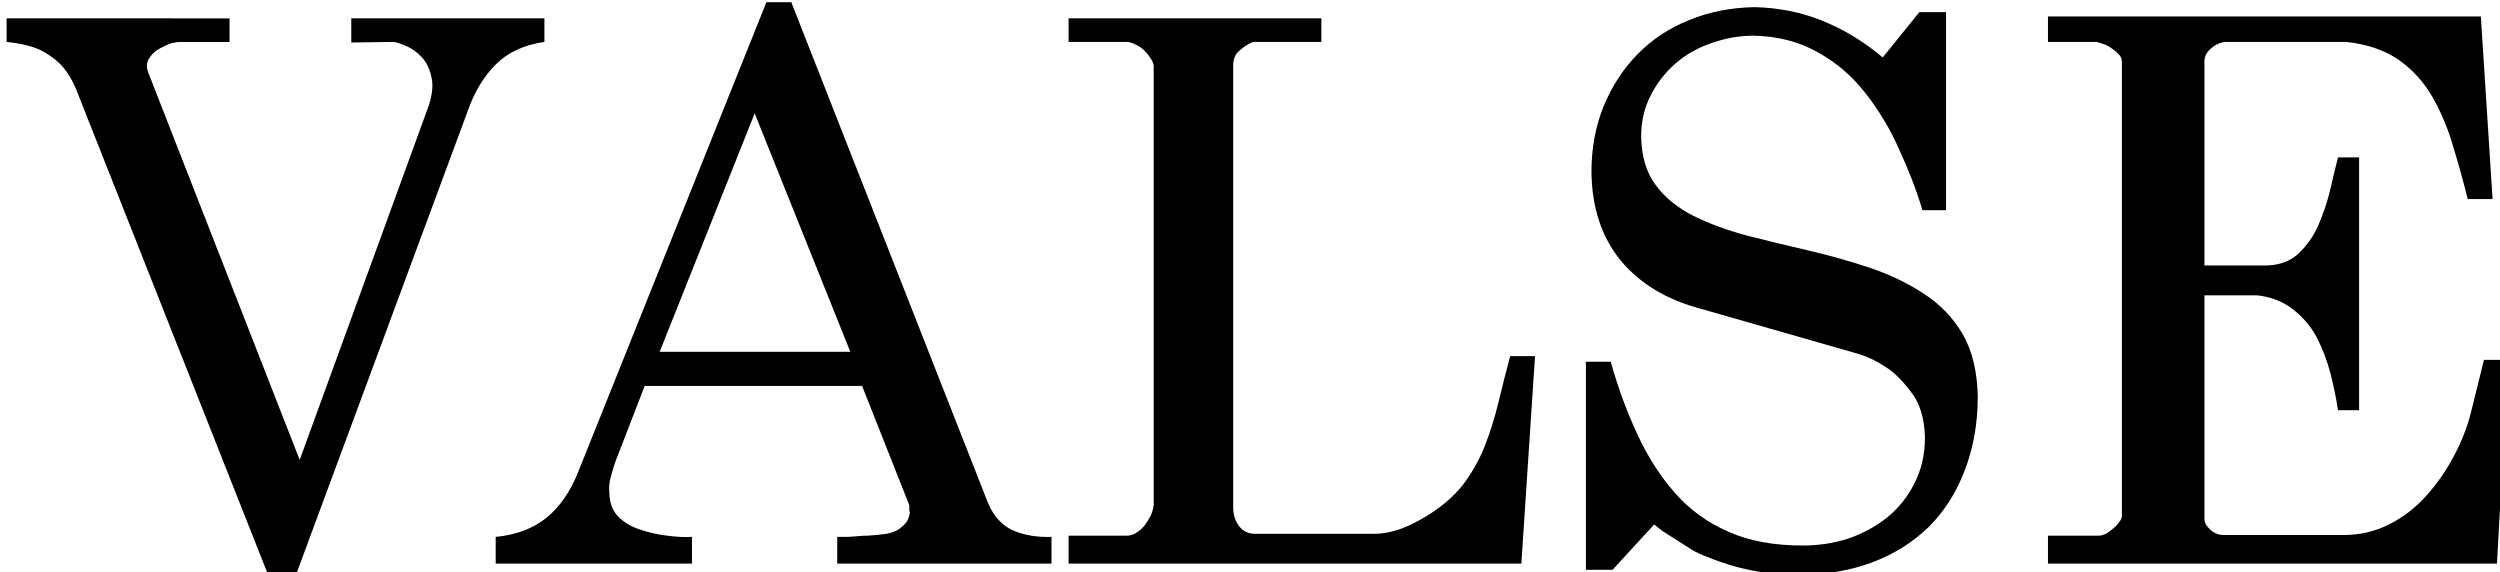 <?xml version="1.0" encoding="UTF-8" standalone="no"?>
<!-- Created with Inkscape (http://www.inkscape.org/) -->

<svg
   width="22.203mm"
   height="5.082mm"
   viewBox="0 0 22.203 5.082"
   version="1.1"
   id="svg5"
   sodipodi:docname="MOVEMENT TITLE 3.svg"
   inkscape:version="1.1.1 (eb90963e84, 2021-10-02)"
   xmlns:inkscape="http://www.inkscape.org/namespaces/inkscape"
   xmlns:sodipodi="http://sodipodi.sourceforge.net/DTD/sodipodi-0.dtd"
   xmlns:xlink="http://www.w3.org/1999/xlink"
   xmlns="http://www.w3.org/2000/svg"
   xmlns:svg="http://www.w3.org/2000/svg">
  <sodipodi:namedview
     id="namedview7"
     pagecolor="#ffffff"
     bordercolor="#666666"
     borderopacity="1.0"
     inkscape:pageshadow="2"
     inkscape:pageopacity="0.0"
     inkscape:pagecheckerboard="0"
     inkscape:document-units="mm"
     showgrid="false"
     inkscape:zoom="7.2407734"
     inkscape:cx="47.715897"
     inkscape:cy="21.475606"
     inkscape:window-width="1852"
     inkscape:window-height="1009"
     inkscape:window-x="68"
     inkscape:window-y="34"
     inkscape:window-maximized="1"
     inkscape:current-layer="layer1" />
  <defs
     id="defs2">
    <g
       id="g464628">
      <symbol
         overflow="visible"
         id="glyph0-0">
        <path
           style="stroke:none"
           d=""
           id="path464442" />
      </symbol>
      <symbol
         overflow="visible"
         id="glyph0-1">
        <path
           style="stroke:none"
           d="m -2.109,1.281 c 0,0.332 0.105,0.582 0.312,0.75 0.211,0.164 0.48,0.25 0.812,0.25 0.273,0 0.527,-0.051 0.766,-0.141 C 0.008,2.047 0.227,1.895 0.438,1.688 0.652,1.488 0.863,1.23 1.062,0.922 1.27,0.609 1.473,0.238 1.672,-0.188 1.887,-0.633 2.086,-1.102 2.266,-1.594 2.441,-2.09 2.625,-2.656 2.812,-3.281 c 0,-0.039 0.02,-0.082 0.062,-0.125 C 2.926,-3.457 2.973,-3.488 3.016,-3.5 h 0.969 c 0.164,0.012 0.25,-0.066 0.25,-0.234 C 4.223,-3.879 4.145,-3.957 4,-3.969 H 3.109 c -0.055,0.012 -0.098,0.012 -0.125,0 C 2.953,-3.977 2.941,-4 2.953,-4.031 c 0,-0.039 0.008,-0.102 0.031,-0.188 0.07,-0.309 0.145,-0.598 0.219,-0.859 0.082,-0.258 0.176,-0.477 0.281,-0.656 0.113,-0.184 0.238,-0.328 0.375,-0.422 0.145,-0.102 0.312,-0.156 0.5,-0.156 0.059,0 0.113,0.012 0.156,0.031 0.051,0.012 0.082,0.039 0.094,0.078 0,0.055 -0.023,0.086 -0.062,0.094 -0.043,0.012 -0.105,0.035 -0.188,0.062 C 4.254,-5.992 4.176,-5.914 4.125,-5.812 4.07,-5.719 4.047,-5.605 4.047,-5.484 4.055,-5.266 4.125,-5.102 4.25,-5 c 0.121,0.105 0.281,0.156 0.469,0.156 0.195,0 0.363,-0.062 0.5,-0.188 0.145,-0.133 0.223,-0.344 0.234,-0.625 0.008,-0.277 -0.066,-0.488 -0.219,-0.625 C 5.086,-6.414 4.93,-6.508 4.766,-6.562 4.598,-6.621 4.398,-6.656 4.172,-6.656 c -0.367,0 -0.695,0.066 -0.984,0.188 -0.293,0.125 -0.555,0.301 -0.781,0.516 -0.219,0.219 -0.414,0.48 -0.578,0.781 C 1.66,-4.867 1.52,-4.539 1.406,-4.188 1.375,-4.07 1.336,-4.004 1.297,-3.984 c -0.031,0.023 -0.098,0.027 -0.188,0.016 h -0.875 C 0.078,-3.969 0,-3.883 0,-3.719 0,-3.562 0.078,-3.488 0.234,-3.5 H 1.094 c 0.051,0 0.082,0.008 0.094,0.016 0.02,0.012 0.031,0.027 0.031,0.047 -0.012,0.031 -0.023,0.086 -0.031,0.156 L 0.234,0 C 0.129,0.371 0.027,0.688 -0.062,0.938 -0.152,1.184 -0.25,1.383 -0.344,1.531 c -0.09,0.152 -0.195,0.266 -0.312,0.328 -0.113,0.059 -0.242,0.094 -0.391,0.094 -0.102,0 -0.176,-0.02 -0.219,-0.047 C -1.305,1.883 -1.32,1.852 -1.312,1.812 c 0,-0.023 0.008,-0.039 0.016,-0.047 0.012,-0.012 0.035,-0.023 0.062,-0.031 0.031,0 0.074,-0.012 0.125,-0.031 C -1.066,1.691 -1.012,1.664 -0.953,1.625 -0.867,1.562 -0.793,1.48 -0.734,1.391 -0.68,1.297 -0.656,1.184 -0.656,1.062 -0.664,0.875 -0.727,0.723 -0.844,0.609 -0.965,0.504 -1.129,0.453 -1.328,0.453 c -0.238,0.008 -0.426,0.094 -0.562,0.25 -0.145,0.152 -0.219,0.348 -0.219,0.578 z m 0,0"
           id="path464445" />
      </symbol>
      <symbol
         overflow="visible"
         id="glyph0-2">
        <path
           style="stroke:none"
           d="M 0.391,2.016 H 3.844 c 0.09,0 0.176,-0.039 0.25,-0.109 C 4.176,1.832 4.223,1.742 4.234,1.641 V 0.25 C 4.223,0.145 4.176,0.055 4.094,-0.016 4.02,-0.086 3.934,-0.125 3.844,-0.125 H 0.391 c -0.117,0 -0.211,0.039 -0.281,0.109 C 0.035,0.055 0,0.145 0,0.25 v 1.391 c 0,0.102 0.035,0.191 0.109,0.266 0.07,0.07 0.164,0.109 0.281,0.109 z m 0,0"
           id="path464448" />
      </symbol>
      <symbol
         overflow="visible"
         id="glyph0-3">
        <path
           style="stroke:none"
           d="m 1.766,5.5 c 0.113,0.082 0.238,0.125 0.375,0.125 0.051,0 0.098,-0.012 0.141,-0.031 C 2.32,5.582 2.352,5.559 2.375,5.531 2.383,5.488 2.395,5.449 2.406,5.422 2.395,5.359 2.363,5.293 2.312,5.234 2.27,5.18 2.215,5.121 2.156,5.062 2.102,5.062 2.055,5.039 2.016,5 1.973,4.969 1.93,4.918 1.891,4.859 1.859,4.797 1.832,4.73 1.812,4.672 1.789,4.617 1.773,4.57 1.766,4.531 c -0.043,-0.125 -0.062,-0.258 -0.062,-0.391 0,-0.312 0.055,-0.543 0.172,-0.688 0.113,-0.148 0.227,-0.254 0.344,-0.312 0.121,-0.062 0.27,-0.094 0.438,-0.094 0.215,0.008 0.43,0.039 0.641,0.094 0.215,0.059 0.395,0.113 0.531,0.156 C 3.836,3.305 3.852,3.312 3.875,3.312 c 0.039,0.02 0.078,0.023 0.109,0.016 0.039,0.008 0.062,-0.012 0.062,-0.062 0,-0.043 -0.023,-0.102 -0.062,-0.172 C 3.941,3.02 3.887,2.934 3.828,2.844 3.766,2.758 3.699,2.676 3.641,2.594 3.578,2.52 3.527,2.461 3.5,2.422 3.344,2.254 3.199,2.086 3.078,1.922 2.953,1.766 2.816,1.559 2.672,1.312 2.535,1.07 2.469,0.742 2.469,0.328 c 0,-0.062 0,-0.133 0,-0.203 0.02,-0.207 0.062,-0.41 0.125,-0.609 0.059,-0.195 0.141,-0.383 0.234,-0.562 0.102,-0.184 0.207,-0.363 0.312,-0.531 0.102,-0.176 0.211,-0.344 0.328,-0.5 0.027,-0.07 0.047,-0.145 0.047,-0.219 0,-0.07 -0.012,-0.133 -0.031,-0.188 C 3.473,-2.543 3.469,-2.578 3.469,-2.578 3.457,-2.578 3.418,-2.613 3.359,-2.688 3.297,-2.758 3.207,-2.859 3.094,-2.984 2.988,-3.105 2.867,-3.25 2.734,-3.406 2.598,-3.57 2.457,-3.742 2.312,-3.922 2.164,-4.098 2.02,-4.27 1.875,-4.438 1.727,-4.602 1.59,-4.754 1.469,-4.891 1.344,-5.035 1.238,-5.16 1.156,-5.266 1.07,-5.367 1.012,-5.441 0.984,-5.484 0.898,-5.555 0.809,-5.594 0.719,-5.594 c -0.086,0 -0.16,0.027 -0.219,0.078 -0.055,0.055 -0.078,0.133 -0.078,0.234 -0.012,0.074 0.008,0.152 0.062,0.234 0.008,0.055 0.062,0.137 0.156,0.25 0.09,0.105 0.195,0.246 0.312,0.422 0.113,0.18 0.211,0.383 0.297,0.609 0.082,0.23 0.129,0.477 0.141,0.734 0,0.281 -0.07,0.586 -0.203,0.906 -0.137,0.312 -0.367,0.648 -0.688,1 -0.156,0.168 -0.23,0.316 -0.219,0.438 0.008,0.105 0.035,0.195 0.078,0.266 0.039,0.062 0.066,0.094 0.078,0.094 l 0.734,0.906 C 1.41,0.867 1.625,1.164 1.812,1.469 1.832,1.508 1.848,1.551 1.859,1.594 1.879,1.633 1.895,1.66 1.906,1.672 1.906,1.699 1.898,1.727 1.891,1.75 1.859,1.801 1.805,1.82 1.734,1.812 1.691,1.812 1.645,1.805 1.594,1.797 c -0.043,0 -0.082,-0.012 -0.109,-0.031 -0.043,0 -0.086,-0.008 -0.125,-0.016 C 1.316,1.738 1.277,1.734 1.25,1.734 1.082,1.734 0.918,1.77 0.766,1.844 0.617,1.914 0.488,2.016 0.375,2.141 0.258,2.273 0.168,2.43 0.109,2.609 c -0.062,0.176 -0.094,0.363 -0.094,0.562 0,0.371 0.148,0.75 0.453,1.125 C 0.77,4.68 1.203,5.082 1.766,5.5 Z m 0,0"
           id="path464451" />
      </symbol>
      <symbol
         overflow="visible"
         id="glyph0-4">
        <path
           style="stroke:none"
           d="m 0,0.703 c 0,0.215 0.035,0.414 0.109,0.594 0.082,0.176 0.195,0.32 0.344,0.438 0.152,0.121 0.328,0.219 0.516,0.281 0.195,0.059 0.414,0.094 0.656,0.094 0.363,0 0.738,-0.082 1.125,-0.234 C 3.133,1.719 3.488,1.504 3.812,1.234 4.145,0.973 4.41,0.676 4.609,0.344 4.816,0.008 4.926,-0.336 4.938,-0.703 4.926,-1.117 4.805,-1.422 4.578,-1.609 c -0.219,-0.184 -0.43,-0.312 -0.625,-0.375 -0.199,-0.07 -0.418,-0.113 -0.656,-0.125 C 2.828,-2.098 2.395,-2.012 2,-1.859 1.602,-1.703 1.254,-1.488 0.953,-1.219 0.648,-0.957 0.414,-0.66 0.25,-0.328 0.082,-0.004 0,0.336 0,0.703 Z m 0,0"
           id="path464454" />
      </symbol>
      <symbol
         overflow="visible"
         id="glyph0-5">
        <path
           style="stroke:none"
           d="M 0.625,0 C 0.801,0 0.945,-0.055 1.062,-0.172 1.184,-0.293 1.254,-0.445 1.266,-0.625 1.254,-0.801 1.184,-0.945 1.062,-1.062 0.945,-1.184 0.801,-1.254 0.625,-1.266 0.445,-1.254 0.293,-1.184 0.172,-1.062 0.055,-0.945 0,-0.801 0,-0.625 0,-0.445 0.055,-0.293 0.172,-0.172 0.293,-0.055 0.445,0 0.625,0 Z m 0,0"
           id="path464457" />
      </symbol>
      <symbol
         overflow="visible"
         id="glyph0-6">
        <path
           style="stroke:none"
           d="m 0.234,0.219 c 0.07,0 0.145,-0.027 0.219,-0.078 C 0.535,0.086 0.582,0 0.594,-0.125 0.664,-0.465 0.773,-0.805 0.922,-1.141 1.074,-1.48 1.254,-1.82 1.453,-2.156 1.66,-2.488 1.875,-2.805 2.094,-3.109 2.32,-3.418 2.535,-3.727 2.734,-4.031 2.961,-4.395 3.188,-4.781 3.406,-5.188 3.621,-5.59 3.82,-6.008 4,-6.438 4.176,-6.871 4.316,-7.32 4.422,-7.781 4.523,-8.238 4.582,-8.703 4.594,-9.172 4.582,-9.461 4.559,-9.742 4.531,-10.016 4.5,-10.293 4.457,-10.551 4.406,-10.781 4.363,-11.02 4.32,-11.234 4.281,-11.422 4.238,-11.605 4.199,-11.766 4.172,-11.891 4.117,-12.043 4.039,-12.125 3.938,-12.125 c -0.062,0.012 -0.129,0.035 -0.188,0.062 -0.055,0.031 -0.102,0.086 -0.141,0.156 -0.043,0.062 -0.07,0.137 -0.078,0.219 0,0.086 0.023,0.184 0.078,0.297 0.09,0.324 0.164,0.664 0.219,1.016 0.059,0.355 0.094,0.699 0.094,1.031 -0.012,0.23 -0.039,0.477 -0.078,0.734 -0.043,0.25 -0.098,0.504 -0.156,0.75 C 3.625,-7.617 3.555,-7.395 3.484,-7.188 3.422,-6.977 3.363,-6.809 3.312,-6.688 3.176,-6.375 3.02,-6.059 2.844,-5.75 2.664,-5.438 2.445,-5.145 2.188,-4.875 1.938,-4.602 1.629,-4.352 1.266,-4.125 0.91,-3.895 0.488,-3.695 0,-3.531 v 3.516 c 0,0.07 0.02,0.129 0.062,0.172 0.051,0.039 0.109,0.062 0.172,0.062 z m 0,0"
           id="path464460" />
      </symbol>
      <symbol
         overflow="visible"
         id="glyph0-7">
        <path
           style="stroke:none"
           d="m 0.406,-0.844 c 0.238,0.168 0.508,0.25 0.812,0.25 0.207,0 0.398,-0.031 0.578,-0.094 0.102,-0.02 0.191,-0.047 0.266,-0.078 0.082,-0.039 0.176,-0.094 0.281,-0.156 0.027,-0.008 0.055,-0.016 0.078,-0.016 0.051,0.012 0.07,0.059 0.062,0.141 0,0.055 -0.008,0.113 -0.016,0.172 C 2.457,-0.594 2.43,-0.52 2.391,-0.406 2.359,-0.301 2.309,-0.164 2.25,0 2.195,0.164 2.133,0.348 2.062,0.547 2,0.754 1.926,0.973 1.844,1.203 1.77,1.43 1.691,1.66 1.609,1.891 1.535,2.117 1.461,2.336 1.391,2.547 1.328,2.754 1.262,2.945 1.203,3.125 c -0.055,0.176 -0.098,0.32 -0.125,0.438 0,0.051 0.016,0.094 0.047,0.125 0.027,0.027 0.07,0.051 0.125,0.062 0.051,0.008 0.098,0.016 0.141,0.016 0.051,0 0.094,0 0.125,0 0.082,0 0.164,-0.012 0.25,-0.031 0.09,-0.023 0.188,-0.059 0.281,-0.109 0,0 0.02,-0.082 0.062,-0.234 C 2.148,3.242 2.207,3.039 2.281,2.781 2.352,2.531 2.438,2.246 2.531,1.938 2.621,1.625 2.711,1.301 2.797,0.969 2.887,0.633 2.977,0.309 3.062,0 3.152,-0.309 3.234,-0.594 3.297,-0.844 3.367,-1.09 3.426,-1.289 3.469,-1.438 c 0.051,-0.152 0.078,-0.234 0.078,-0.234 0.027,-0.133 0.062,-0.254 0.094,-0.359 0.027,-0.113 0.051,-0.191 0.062,-0.234 -0.012,-0.07 -0.043,-0.125 -0.094,-0.156 C 3.566,-2.461 3.535,-2.488 3.516,-2.5 c -0.012,0 -0.035,0.008 -0.062,0.016 -0.023,0 -0.055,0.012 -0.094,0.031 -0.031,0.031 -0.098,0.102 -0.188,0.203 -0.094,0.105 -0.211,0.223 -0.344,0.344 C 2.691,-1.789 2.551,-1.684 2.406,-1.594 2.258,-1.5 2.121,-1.453 2,-1.453 v -0.156 C 2,-1.742 1.973,-1.867 1.922,-1.984 1.867,-2.105 1.793,-2.211 1.703,-2.297 1.609,-2.387 1.496,-2.461 1.375,-2.516 1.258,-2.574 1.133,-2.609 1,-2.609 c -0.148,0 -0.285,0.035 -0.406,0.094 -0.117,0.055 -0.246,0.148 -0.391,0.281 C 0.066,-2.098 0,-1.887 0,-1.609 c 0,0.168 0.035,0.32 0.109,0.453 0.082,0.125 0.18,0.23 0.297,0.312 z m 0,0"
           id="path464463" />
      </symbol>
      <symbol
         overflow="visible"
         id="glyph0-8">
        <path
           style="stroke:none"
           d="M 5.453,3.781 C 5.629,3.781 5.805,3.77 5.984,3.75 6.16,3.738 6.332,3.715 6.5,3.688 6.57,3.676 6.617,3.676 6.641,3.688 6.668,3.695 6.695,3.742 6.719,3.828 6.77,4.086 6.816,4.352 6.859,4.625 6.898,4.902 6.938,5.18 6.969,5.453 7.008,5.723 7.047,5.977 7.078,6.219 7.105,6.457 7.125,6.664 7.125,6.844 7.125,7.395 7.039,7.836 6.875,8.172 6.707,8.504 6.496,8.754 6.25,8.922 6,9.086 5.738,9.195 5.469,9.25 5.207,9.309 4.961,9.336 4.734,9.328 4.328,9.328 4.023,9.277 3.828,9.188 3.629,9.094 3.531,8.992 3.531,8.891 c 0,-0.043 0.035,-0.086 0.109,-0.125 0.07,-0.031 0.195,-0.074 0.375,-0.125 C 4.129,8.609 4.242,8.555 4.359,8.484 4.48,8.422 4.594,8.332 4.688,8.219 4.777,8.113 4.859,7.977 4.922,7.812 4.98,7.645 5.02,7.449 5.031,7.234 5.02,7.023 4.98,6.824 4.922,6.641 4.859,6.461 4.762,6.301 4.641,6.156 4.516,6.02 4.363,5.91 4.188,5.828 c -0.18,-0.086 -0.383,-0.125 -0.609,-0.125 -0.262,0 -0.492,0.047 -0.688,0.141 -0.199,0.09 -0.367,0.219 -0.5,0.375 -0.137,0.164 -0.242,0.352 -0.312,0.562 -0.062,0.207 -0.094,0.422 -0.094,0.641 -0.012,0.258 0.023,0.531 0.109,0.812 0.09,0.277 0.242,0.539 0.453,0.781 C 2.754,9.262 3.039,9.469 3.406,9.625 3.777,9.789 4.254,9.875 4.828,9.875 5.074,9.883 5.367,9.848 5.703,9.766 6.035,9.691 6.359,9.551 6.672,9.344 6.992,9.133 7.254,8.824 7.453,8.422 7.66,8.023 7.77,7.508 7.781,6.875 7.781,6.656 7.762,6.41 7.734,6.141 7.703,5.879 7.66,5.598 7.609,5.297 7.566,5.004 7.52,4.715 7.469,4.438 7.426,4.156 7.387,3.895 7.359,3.656 7.328,3.57 7.32,3.52 7.344,3.5 7.371,3.477 7.441,3.445 7.547,3.406 7.91,3.258 8.25,3.066 8.562,2.828 8.871,2.598 9.141,2.332 9.359,2.031 c 0.227,-0.293 0.398,-0.629 0.516,-1 0.121,-0.375 0.188,-0.777 0.188,-1.203 0,-0.477 -0.09,-0.93 -0.266,-1.359 C 9.629,-1.965 9.383,-2.352 9.062,-2.688 8.75,-3.02 8.367,-3.281 7.922,-3.469 c -0.438,-0.195 -0.93,-0.301 -1.469,-0.312 -0.105,0 -0.191,0 -0.25,0 -0.055,0 -0.098,-0.004 -0.125,-0.016 C 6.055,-3.816 6.039,-3.844 6.031,-3.875 6.02,-3.914 6.016,-3.973 6.016,-4.047 l -0.375,-2.172 c -0.012,-0.082 -0.012,-0.141 0,-0.172 0.008,-0.039 0.039,-0.082 0.094,-0.125 C 6.129,-6.879 6.5,-7.273 6.844,-7.703 7.184,-8.137 7.488,-8.594 7.75,-9.062 c 0.258,-0.477 0.457,-0.977 0.594,-1.5 0.145,-0.527 0.223,-1.082 0.234,-1.656 C 8.566,-12.871 8.477,-13.504 8.312,-14.109 8.145,-14.711 7.91,-15.25 7.609,-15.719 c -0.062,-0.07 -0.133,-0.148 -0.203,-0.234 -0.074,-0.09 -0.148,-0.176 -0.219,-0.25 -0.074,-0.082 -0.148,-0.145 -0.219,-0.188 -0.062,-0.051 -0.113,-0.078 -0.141,-0.078 -0.062,0 -0.137,0.027 -0.219,0.078 -0.074,0.043 -0.16,0.102 -0.25,0.172 -0.094,0.062 -0.184,0.145 -0.266,0.234 -0.086,0.086 -0.164,0.164 -0.234,0.234 -0.281,0.312 -0.523,0.66 -0.719,1.031 -0.188,0.375 -0.34,0.773 -0.453,1.188 -0.117,0.418 -0.199,0.836 -0.25,1.25 -0.043,0.418 -0.062,0.82 -0.062,1.203 0,0.219 0.004,0.445 0.016,0.672 0.008,0.219 0.023,0.441 0.047,0.656 0.02,0.211 0.039,0.414 0.062,0.609 0.027,0.188 0.062,0.363 0.094,0.516 0.008,0.094 0.008,0.164 0,0.203 -0.012,0.043 -0.059,0.098 -0.141,0.156 -0.555,0.449 -1.098,0.926 -1.625,1.422 -0.523,0.5 -0.996,1.039 -1.422,1.609 C 0.977,-4.672 0.633,-4.059 0.375,-3.406 0.125,-2.758 0,-2.055 0,-1.297 c 0,0.656 0.109,1.289 0.328,1.891 0.227,0.613 0.566,1.156 1.016,1.625 0.445,0.477 1.016,0.852 1.703,1.125 0.684,0.277 1.488,0.426 2.406,0.438 z m -4.25,-4.078 C 1.191,-0.512 1.203,-0.75 1.234,-1 c 0.027,-0.258 0.094,-0.535 0.188,-0.828 0.09,-0.301 0.234,-0.613 0.422,-0.938 0.184,-0.32 0.438,-0.66 0.75,-1.016 0.215,-0.238 0.426,-0.457 0.625,-0.656 C 3.414,-4.645 3.609,-4.832 3.797,-5 3.98,-5.164 4.164,-5.32 4.344,-5.469 c 0.176,-0.145 0.359,-0.289 0.547,-0.438 0.07,-0.051 0.117,-0.07 0.141,-0.062 0.027,0 0.051,0.039 0.062,0.109 l 0.312,1.922 c 0.008,0.074 0.016,0.133 0.016,0.172 0,0.043 -0.008,0.082 -0.016,0.109 -0.012,0.023 -0.086,0.055 -0.219,0.094 -0.336,0.117 -0.637,0.273 -0.906,0.469 -0.262,0.199 -0.492,0.43 -0.688,0.688 -0.188,0.25 -0.336,0.527 -0.438,0.828 C 3.062,-1.285 3.016,-0.977 3.016,-0.656 3.023,0.02 3.145,0.531 3.375,0.875 3.602,1.215 3.82,1.469 4.031,1.625 4.238,1.789 4.473,1.914 4.734,2 4.793,2.02 4.863,2.039 4.938,2.062 5.008,2.082 5.078,2.094 5.141,2.094 5.199,2.094 5.25,2.074 5.281,2.047 5.309,2.016 5.328,1.973 5.328,1.922 5.316,1.867 5.285,1.824 5.234,1.797 5.191,1.773 5.145,1.754 5.094,1.734 4.77,1.598 4.508,1.383 4.312,1.094 4.125,0.801 4.023,0.477 4.016,0.125 c 0.008,-0.434 0.145,-0.801 0.406,-1.094 0.258,-0.301 0.625,-0.523 1.094,-0.672 0.113,-0.02 0.188,-0.023 0.219,-0.016 0.039,0.012 0.07,0.059 0.094,0.141 L 6.562,2.953 c 0.02,0.082 0.012,0.133 -0.016,0.156 -0.023,0.02 -0.086,0.039 -0.188,0.062 -0.125,0.02 -0.262,0.035 -0.406,0.047 -0.137,0.008 -0.285,0.016 -0.438,0.016 -0.656,0 -1.254,-0.086 -1.781,-0.25 C 3.203,2.816 2.742,2.574 2.359,2.266 1.984,1.953 1.695,1.574 1.5,1.141 1.301,0.711 1.203,0.23 1.203,-0.297 Z m 5.844,-13.844 c 0.246,0 0.457,0.105 0.625,0.312 0.176,0.199 0.27,0.508 0.281,0.922 -0.012,0.418 -0.102,0.82 -0.266,1.203 -0.156,0.375 -0.367,0.73 -0.625,1.062 -0.25,0.336 -0.527,0.652 -0.828,0.953 C 5.93,-9.395 5.633,-9.117 5.344,-8.859 5.289,-8.816 5.242,-8.801 5.203,-8.812 5.172,-8.82 5.148,-8.879 5.141,-8.984 5.109,-9.18 5.082,-9.395 5.062,-9.625 5.051,-9.863 5.047,-10.109 5.047,-10.359 c 0,-0.59 0.055,-1.117 0.172,-1.578 0.121,-0.457 0.281,-0.848 0.469,-1.172 0.195,-0.332 0.41,-0.586 0.641,-0.766 0.238,-0.176 0.477,-0.266 0.719,-0.266 z m -0.438,12.375 c 0.301,0.043 0.582,0.133 0.844,0.266 0.27,0.137 0.504,0.316 0.703,0.531 0.207,0.219 0.367,0.473 0.484,0.75 0.121,0.277 0.188,0.582 0.188,0.906 C 8.816,1.164 8.684,1.586 8.438,1.953 8.188,2.324 7.848,2.613 7.422,2.812 7.328,2.863 7.262,2.883 7.234,2.875 7.211,2.863 7.195,2.816 7.188,2.734 l -0.734,-4.281 c -0.023,-0.082 -0.023,-0.141 0,-0.172 0.02,-0.027 0.07,-0.047 0.156,-0.047 z m 0,0"
           id="path464466" />
      </symbol>
      <symbol
         overflow="visible"
         id="glyph0-9">
        <path
           style="stroke:none"
           d="M 0.188,2.547 C 0.227,2.598 0.27,2.625 0.312,2.625 0.332,2.625 0.348,2.617 0.359,2.609 0.379,2.598 0.395,2.594 0.406,2.594 0.621,2.469 0.828,2.316 1.016,2.141 1.199,1.973 1.395,1.816 1.594,1.672 1.914,1.453 2.191,1.227 2.422,1 2.648,0.77 2.867,0.488 3.078,0.156 c 0.215,-0.32 0.32,-0.66 0.312,-1.016 0,-0.207 -0.043,-0.395 -0.125,-0.562 C 3.191,-1.586 3.09,-1.734 2.969,-1.859 2.844,-1.992 2.695,-2.094 2.531,-2.156 2.375,-2.227 2.211,-2.273 2.047,-2.297 c -0.137,0.012 -0.285,0.043 -0.438,0.094 -0.156,0.043 -0.289,0.098 -0.391,0.156 -0.055,0.055 -0.117,0.105 -0.188,0.156 -0.062,0.043 -0.113,0.062 -0.141,0.062 -0.031,0 -0.059,-0.004 -0.078,-0.016 -0.117,-0.051 -0.172,-0.141 -0.172,-0.266 0,-0.027 0,-0.113 0,-0.25 0,-0.133 0,-0.297 0,-0.484 0.008,-0.195 0.02,-0.41 0.031,-0.641 0.008,-0.238 0.016,-0.477 0.016,-0.719 0.008,-0.246 0.016,-0.488 0.016,-0.719 0,-0.238 0.004,-0.453 0.016,-0.641 0.008,-0.195 0.016,-0.359 0.016,-0.484 0,-0.133 0.004,-0.227 0.016,-0.281 -0.012,-0.082 -0.043,-0.145 -0.094,-0.188 -0.055,-0.039 -0.117,-0.062 -0.188,-0.062 -0.117,0 -0.223,0.039 -0.312,0.109 C 0.062,-6.395 0.008,-6.293 0,-6.172 c 0,0.012 0,0.145 0,0.391 0,0.242 0,0.566 0,0.969 0,0.406 0.004,0.867 0.016,1.375 0.008,0.512 0.016,1.039 0.016,1.578 0.008,0.543 0.02,1.074 0.031,1.594 0.008,0.52 0.02,0.988 0.031,1.406 0.008,0.414 0.02,0.75 0.031,1 0.008,0.246 0.031,0.383 0.062,0.406 z m 0.5,-3.312 C 0.707,-0.836 0.754,-0.914 0.828,-1 0.91,-1.082 1.004,-1.16 1.109,-1.234 1.223,-1.305 1.332,-1.367 1.438,-1.422 1.551,-1.473 1.656,-1.5 1.75,-1.5 c 0.09,0 0.176,0.035 0.25,0.094 0.082,0.055 0.148,0.129 0.203,0.219 0.051,0.086 0.086,0.18 0.109,0.281 C 2.34,-0.812 2.359,-0.715 2.359,-0.625 2.348,-0.414 2.301,-0.211 2.219,-0.016 2.145,0.18 2.039,0.367 1.906,0.547 1.781,0.723 1.637,0.883 1.484,1.031 1.336,1.176 1.18,1.297 1.016,1.391 0.961,1.43 0.914,1.445 0.875,1.438 0.801,1.438 0.754,1.41 0.734,1.359 0.711,1.305 0.703,1.258 0.703,1.219 c 0,0 -0.008,-0.051 -0.016,-0.141 0,-0.094 -0.008,-0.223 -0.016,-0.375 -0.012,-0.156 -0.016,-0.324 -0.016,-0.5 0,-0.168 0,-0.328 0,-0.484 0,-0.121 0,-0.227 0,-0.312 0.008,-0.082 0.02,-0.141 0.031,-0.172 z m 0,0"
           id="path464469" />
      </symbol>
      <symbol
         overflow="visible"
         id="glyph0-10">
        <path
           style="stroke:none"
           d="M 0.25,0.125 C 0.309,0.133 0.375,0.121 0.438,0.094 0.496,0.07 0.539,0.02 0.562,-0.062 0.602,-0.34 0.68,-0.602 0.797,-0.844 0.91,-1.082 1.051,-1.305 1.219,-1.516 1.383,-1.73 1.566,-1.938 1.766,-2.125 1.961,-2.309 2.164,-2.5 2.375,-2.688 2.59,-2.871 2.797,-3.062 2.984,-3.25 3.18,-3.445 3.363,-3.648 3.531,-3.859 3.707,-4.074 3.852,-4.305 3.969,-4.547 4.09,-4.793 4.18,-5.07 4.234,-5.375 4.262,-5.527 4.281,-5.707 4.281,-5.906 4.27,-6.133 4.246,-6.359 4.219,-6.578 4.188,-6.793 4.145,-6.992 4.094,-7.172 4.051,-7.348 4.008,-7.492 3.969,-7.609 3.926,-7.723 3.898,-7.789 3.891,-7.812 3.879,-7.84 3.875,-7.879 3.875,-7.922 3.883,-7.973 3.891,-8.02 3.891,-8.062 c 0.133,-0.27 0.238,-0.562 0.312,-0.875 0.07,-0.309 0.113,-0.633 0.125,-0.969 0.02,-0.332 0.02,-0.66 0,-0.984 -0.023,-0.332 -0.059,-0.648 -0.109,-0.953 -0.043,-0.152 -0.098,-0.25 -0.156,-0.281 -0.055,-0.039 -0.121,-0.062 -0.203,-0.062 -0.094,0.012 -0.168,0.055 -0.219,0.125 -0.055,0.062 -0.062,0.152 -0.031,0.266 0.102,0.648 0.133,1.301 0.094,1.953 C 3.672,-9.195 3.52,-8.582 3.25,-8 2.988,-7.469 2.715,-7.055 2.438,-6.766 2.156,-6.473 1.879,-6.258 1.609,-6.125 c -0.273,0.137 -0.543,0.223 -0.812,0.25 -0.262,0.031 -0.504,0.047 -0.719,0.047 H 0 v 5.812 C 0,0.023 0.02,0.055 0.062,0.078 0.102,0.105 0.164,0.125 0.25,0.125 Z m 0.344,-3.422 c 0,-0.02 0.004,-0.035 0.016,-0.047 0.07,-0.301 0.176,-0.555 0.312,-0.766 C 1.055,-4.324 1.207,-4.52 1.375,-4.688 1.551,-4.852 1.734,-5.02 1.922,-5.188 2.105,-5.352 2.289,-5.539 2.469,-5.75 2.621,-5.902 2.766,-6.066 2.891,-6.234 3.023,-6.398 3.156,-6.582 3.281,-6.781 c 0.027,-0.039 0.066,-0.062 0.109,-0.062 0.027,0.012 0.066,0.027 0.109,0.047 0.039,0.012 0.066,0.035 0.078,0.062 0.039,0.062 0.066,0.129 0.078,0.188 0.008,0.062 0.02,0.129 0.031,0.188 0.008,0.105 0.016,0.207 0.016,0.297 0,0.5 -0.137,0.949 -0.406,1.344 -0.125,0.188 -0.277,0.379 -0.453,0.562 -0.18,0.188 -0.371,0.363 -0.578,0.516 -0.211,0.148 -0.43,0.27 -0.656,0.359 -0.23,0.086 -0.457,0.125 -0.672,0.125 h -0.125 c -0.074,0 -0.133,-0.008 -0.172,-0.031 C 0.609,-3.215 0.594,-3.254 0.594,-3.297 Z m 0,0"
           id="path464472" />
      </symbol>
      <symbol
         overflow="visible"
         id="glyph0-11">
        <path
           style="stroke:none"
           d="m 0,2.797 c 0,0.082 0.039,0.125 0.125,0.125 0,0.008 0.008,0.008 0.031,0 C 0.184,2.91 0.211,2.898 0.234,2.891 0.273,2.867 0.352,2.832 0.469,2.781 0.582,2.738 0.711,2.691 0.859,2.641 1.012,2.598 1.164,2.555 1.312,2.516 c 0.145,-0.043 0.273,-0.062 0.391,-0.062 0.07,0 0.129,0.008 0.172,0.031 0.051,0.027 0.082,0.07 0.094,0.125 V 4.844 c 0,0.051 0.016,0.094 0.047,0.125 0.027,0.039 0.07,0.062 0.125,0.062 H 2.344 c 0.039,0 0.078,-0.023 0.109,-0.062 0.039,-0.031 0.062,-0.074 0.062,-0.125 V -2.688 c 0,-0.027 -0.012,-0.055 -0.031,-0.078 C 2.461,-2.785 2.434,-2.801 2.406,-2.812 c -0.023,0 -0.043,0.008 -0.062,0.016 L 2.109,-2.719 c -0.023,0.012 -0.039,0.016 -0.047,0.016 -0.012,0 -0.07,0.023 -0.172,0.062 -0.094,0.031 -0.223,0.074 -0.375,0.125 C 1.367,-2.473 1.215,-2.434 1.062,-2.406 0.914,-2.375 0.793,-2.359 0.703,-2.359 0.609,-2.348 0.562,-2.375 0.562,-2.438 v -2.5 C 0.551,-4.988 0.523,-5.031 0.484,-5.062 0.453,-5.09 0.414,-5.109 0.375,-5.109 H 0.188 C 0.062,-5.098 0,-5.039 0,-4.938 Z M 1.828,-1.188 c 0.09,0 0.141,0.027 0.141,0.078 V 0.438 C 1.957,0.508 1.902,0.582 1.812,0.656 1.727,0.727 1.617,0.789 1.484,0.844 1.348,0.902 1.211,0.957 1.078,1 0.941,1.039 0.824,1.055 0.734,1.047 0.617,1.047 0.562,1.012 0.562,0.953 V -0.594 c 0,-0.039 0.039,-0.094 0.125,-0.156 0.09,-0.07 0.207,-0.141 0.344,-0.203 0.145,-0.059 0.285,-0.113 0.422,-0.156 0.145,-0.039 0.27,-0.066 0.375,-0.078 z m 0,0"
           id="path464475" />
      </symbol>
      <symbol
         overflow="visible"
         id="glyph0-12">
        <path
           style="stroke:none"
           d="m 2.953,7.172 c 0.102,0.27 0.188,0.598 0.25,0.984 0.07,0.395 0.109,0.816 0.109,1.266 0,0.34 -0.035,0.688 -0.094,1.031 -0.055,0.34 -0.145,0.688 -0.266,1.031 -0.031,0.082 -0.047,0.156 -0.047,0.219 0.008,0.121 0.035,0.219 0.078,0.281 0.051,0.07 0.109,0.125 0.172,0.156 0.039,0.027 0.109,0.02 0.203,-0.031 0.09,-0.043 0.16,-0.133 0.203,-0.266 0,0 0.016,-0.082 0.047,-0.234 C 3.648,11.453 3.695,11.246 3.75,11 3.801,10.75 3.848,10.473 3.891,10.172 3.93,9.867 3.957,9.566 3.969,9.266 3.957,8.797 3.902,8.332 3.812,7.875 3.719,7.426 3.59,6.98 3.438,6.547 3.281,6.117 3.098,5.699 2.891,5.297 2.68,4.891 2.461,4.492 2.234,4.109 1.836,3.523 1.492,2.902 1.203,2.25 0.922,1.602 0.715,0.918 0.594,0.203 0.57,0.086 0.527,0.004 0.469,-0.047 0.414,-0.098 0.352,-0.125 0.281,-0.125 0.188,-0.125 0.113,-0.105 0.062,-0.078 0.02,-0.047 0,0.008 0,0.094 v 3.578 c 0.238,0.051 0.461,0.172 0.672,0.359 0.215,0.184 0.395,0.352 0.531,0.5 0.145,0.152 0.32,0.363 0.531,0.625 0.207,0.258 0.426,0.578 0.656,0.953 0.227,0.383 0.414,0.738 0.562,1.062 z m 0,0"
           id="path464478" />
      </symbol>
      <symbol
         overflow="visible"
         id="glyph0-13">
        <path
           style="stroke:none"
           d="M 0.75,0.75 C 0.957,0.738 1.129,0.664 1.266,0.531 1.41,0.395 1.484,0.215 1.484,0 c 0,-0.207 -0.074,-0.379 -0.219,-0.516 C 1.129,-0.66 0.957,-0.738 0.75,-0.75 0.531,-0.738 0.348,-0.66 0.203,-0.516 0.066,-0.379 0,-0.207 0,0 0,0.215 0.066,0.395 0.203,0.531 0.348,0.664 0.531,0.738 0.75,0.75 Z m 0,0"
           id="path464481" />
      </symbol>
      <symbol
         overflow="visible"
         id="glyph1-0">
        <path
           style="stroke:none"
           d=""
           id="path464484" />
      </symbol>
      <symbol
         overflow="visible"
         id="glyph1-1">
        <path
           style="stroke:none"
           d="m -2.828,1.703 c 0.012,0.445 0.16,0.781 0.438,1 0.281,0.227 0.645,0.336 1.078,0.328 0.367,0.008 0.707,-0.055 1.016,-0.188 C 0.012,2.719 0.312,2.52 0.594,2.25 0.871,1.988 1.148,1.648 1.422,1.234 1.691,0.816 1.961,0.32 2.234,-0.25 2.523,-0.84 2.785,-1.469 3.016,-2.125 3.254,-2.777 3.492,-3.535 3.734,-4.391 3.742,-4.441 3.781,-4.5 3.844,-4.562 c 0.059,-0.059 0.125,-0.094 0.188,-0.094 h 1.297 c 0.207,0 0.312,-0.109 0.312,-0.328 0,-0.195 -0.102,-0.297 -0.297,-0.297 H 4.141 c -0.074,0 -0.133,0 -0.172,0 C 3.938,-5.289 3.926,-5.32 3.938,-5.375 3.945,-5.426 3.961,-5.504 3.984,-5.609 4.074,-6.043 4.176,-6.438 4.281,-6.781 c 0.102,-0.34 0.227,-0.633 0.375,-0.875 0.145,-0.246 0.312,-0.438 0.5,-0.562 0.184,-0.121 0.41,-0.191 0.672,-0.203 0.07,0 0.141,0.02 0.203,0.047 0.07,0.023 0.109,0.059 0.109,0.109 0,0.062 -0.027,0.105 -0.078,0.125 C 6.008,-8.117 5.93,-8.09 5.828,-8.062 5.68,-7.988 5.57,-7.883 5.5,-7.75 c -0.062,0.125 -0.094,0.273 -0.094,0.438 0,0.293 0.082,0.508 0.25,0.641 0.164,0.137 0.379,0.203 0.641,0.203 0.258,0.012 0.484,-0.07 0.672,-0.25 0.184,-0.176 0.289,-0.453 0.312,-0.828 0,-0.371 -0.102,-0.648 -0.297,-0.828 C 6.785,-8.559 6.574,-8.691 6.359,-8.766 6.141,-8.836 5.871,-8.875 5.562,-8.875 c -0.492,0 -0.93,0.086 -1.312,0.25 -0.387,0.168 -0.73,0.402 -1.031,0.703 -0.293,0.293 -0.555,0.637 -0.781,1.031 -0.219,0.398 -0.402,0.836 -0.547,1.312 -0.055,0.148 -0.105,0.238 -0.156,0.266 -0.043,0.023 -0.129,0.031 -0.25,0.031 h -1.156 c -0.23,0 -0.336,0.105 -0.328,0.312 -0.008,0.211 0.086,0.312 0.297,0.312 H 1.469 c 0.051,0 0.086,0.008 0.109,0.016 0.027,0.012 0.047,0.035 0.047,0.062 -0.012,0.043 -0.027,0.105 -0.047,0.188 L 0.328,0 c -0.156,0.496 -0.301,0.914 -0.422,1.25 -0.121,0.332 -0.25,0.598 -0.375,0.797 -0.121,0.207 -0.258,0.352 -0.406,0.438 -0.152,0.082 -0.328,0.117 -0.516,0.109 -0.145,0 -0.242,-0.02 -0.297,-0.047 -0.051,-0.023 -0.078,-0.066 -0.078,-0.125 0,-0.031 0.012,-0.059 0.031,-0.078 0.023,-0.012 0.055,-0.023 0.094,-0.031 0.043,0 0.098,-0.012 0.156,-0.031 0.062,-0.023 0.133,-0.066 0.203,-0.125 C -1.164,2.082 -1.066,1.98 -0.984,1.859 -0.91,1.734 -0.875,1.586 -0.875,1.422 -0.883,1.16 -0.969,0.957 -1.125,0.812 -1.289,0.676 -1.508,0.602 -1.781,0.594 c -0.309,0.008 -0.562,0.117 -0.75,0.328 -0.195,0.207 -0.297,0.469 -0.297,0.781 z m 0,0"
           id="path464487" />
      </symbol>
      <symbol
         overflow="visible"
         id="glyph1-2">
        <path
           style="stroke:none"
           d="M 2.344,7.328 C 2.508,7.441 2.68,7.5 2.859,7.5 c 0.059,0 0.125,-0.012 0.188,-0.031 0.059,-0.023 0.102,-0.051 0.125,-0.078 0.008,-0.062 0.02,-0.117 0.031,-0.156 C 3.191,7.148 3.152,7.066 3.094,6.984 3.031,6.91 2.957,6.836 2.875,6.766 2.812,6.766 2.746,6.738 2.688,6.688 2.625,6.633 2.566,6.566 2.516,6.484 2.473,6.398 2.434,6.316 2.406,6.234 2.383,6.16 2.367,6.09 2.359,6.031 2.305,5.875 2.281,5.699 2.281,5.516 2.27,5.098 2.344,4.789 2.5,4.594 2.652,4.406 2.812,4.27 2.969,4.188 3.133,4.113 3.32,4.07 3.531,4.062 3.832,4.07 4.125,4.113 4.406,4.188 4.684,4.27 4.914,4.344 5.094,4.406 5.113,4.414 5.133,4.422 5.156,4.422 5.215,4.441 5.266,4.445 5.297,4.438 5.355,4.445 5.395,4.418 5.406,4.359 5.395,4.297 5.355,4.211 5.297,4.109 5.242,4.016 5.176,3.91 5.094,3.797 5.02,3.691 4.941,3.586 4.859,3.484 4.773,3.379 4.707,3.289 4.656,3.219 4.457,3 4.273,2.777 4.109,2.562 3.941,2.352 3.762,2.086 3.578,1.766 3.391,1.441 3.289,0.996 3.281,0.438 3.289,0.363 3.297,0.273 3.297,0.172 c 0.02,-0.277 0.07,-0.551 0.156,-0.812 0.082,-0.27 0.188,-0.523 0.312,-0.766 C 3.898,-1.652 4.039,-1.891 4.188,-2.109 4.332,-2.336 4.477,-2.555 4.625,-2.766 4.676,-2.855 4.703,-2.957 4.703,-3.062 4.691,-3.152 4.676,-3.238 4.656,-3.312 4.633,-3.383 4.625,-3.426 4.625,-3.438 4.613,-3.438 4.566,-3.484 4.484,-3.578 4.398,-3.68 4.285,-3.816 4.141,-3.984 3.992,-4.148 3.824,-4.344 3.641,-4.562 3.461,-4.777 3.273,-5.004 3.078,-5.234 2.879,-5.461 2.68,-5.688 2.484,-5.906 2.297,-6.121 2.117,-6.328 1.953,-6.516 1.785,-6.711 1.645,-6.879 1.531,-7.016 1.426,-7.16 1.352,-7.258 1.312,-7.312 1.207,-7.402 1.086,-7.457 0.953,-7.469 c -0.105,0.012 -0.199,0.055 -0.281,0.125 -0.074,0.062 -0.109,0.164 -0.109,0.297 -0.012,0.105 0.016,0.215 0.078,0.328 0.02,0.062 0.094,0.168 0.219,0.312 0.121,0.148 0.258,0.34 0.406,0.578 0.152,0.242 0.289,0.512 0.406,0.812 0.113,0.293 0.176,0.617 0.188,0.969 0,0.375 -0.098,0.777 -0.281,1.203 C 1.398,-2.414 1.098,-1.965 0.672,-1.5 0.461,-1.281 0.363,-1.086 0.375,-0.922 c 0.008,0.148 0.039,0.27 0.094,0.359 0.059,0.086 0.098,0.125 0.109,0.125 L 1.562,0.766 C 1.871,1.16 2.16,1.562 2.422,1.969 c 0.02,0.039 0.039,0.086 0.062,0.141 0.027,0.059 0.051,0.102 0.062,0.125 0,0.027 -0.012,0.062 -0.031,0.094 C 2.473,2.398 2.402,2.43 2.312,2.422 2.258,2.422 2.199,2.414 2.141,2.406 2.078,2.395 2.023,2.379 1.984,2.359 1.93,2.359 1.871,2.348 1.812,2.328 1.758,2.316 1.707,2.312 1.656,2.312 1.438,2.312 1.227,2.359 1.031,2.453 0.832,2.555 0.652,2.695 0.5,2.875 0.352,3.051 0.23,3.254 0.141,3.484 0.055,3.711 0.016,3.957 0.016,4.219 0.023,4.727 0.227,5.234 0.625,5.734 1.027,6.242 1.602,6.773 2.344,7.328 Z m 0,0"
           id="path464490" />
      </symbol>
      <symbol
         overflow="visible"
         id="glyph1-3">
        <path
           style="stroke:none"
           d="m 0,0.938 c 0,0.289 0.051,0.551 0.156,0.781 0.113,0.238 0.27,0.438 0.469,0.594 0.195,0.164 0.422,0.285 0.672,0.359 0.258,0.082 0.547,0.125 0.859,0.125 0.496,0 1.004,-0.105 1.516,-0.312 C 4.18,2.285 4.656,2.008 5.094,1.656 5.527,1.301 5.883,0.898 6.156,0.453 6.426,0.016 6.566,-0.445 6.578,-0.938 6.566,-1.496 6.41,-1.906 6.109,-2.156 5.816,-2.402 5.535,-2.57 5.266,-2.656 5.004,-2.746 4.715,-2.797 4.406,-2.797 c -0.625,0 -1.207,0.105 -1.734,0.312 -0.531,0.211 -1.004,0.492 -1.406,0.844 C 0.867,-1.285 0.555,-0.883 0.328,-0.438 0.109,0 0,0.457 0,0.938 Z m 0,0"
           id="path464493" />
      </symbol>
      <symbol
         overflow="visible"
         id="glyph1-4">
        <path
           style="stroke:none"
           d="m 0.156,12.703 c 0.102,0 0.219,-0.039 0.344,-0.109 1.238,-0.594 2.301,-1.18 3.188,-1.75 0.895,-0.562 1.617,-1.066 2.172,-1.5 0.551,-0.43 1.062,-0.887 1.531,-1.375 C 7.867,7.488 8.301,6.973 8.688,6.422 9.082,5.879 9.422,5.301 9.703,4.688 9.992,4.07 10.219,3.418 10.375,2.734 c 0.152,-0.688 0.234,-1.414 0.234,-2.172 0,-0.871 -0.133,-1.664 -0.391,-2.375 C 9.957,-2.52 9.586,-3.129 9.109,-3.641 8.629,-4.148 8.043,-4.539 7.359,-4.812 6.672,-5.09 5.898,-5.238 5.047,-5.25 c -0.875,0.023 -1.637,0.176 -2.281,0.453 -0.637,0.273 -1.16,0.633 -1.562,1.078 -0.406,0.449 -0.711,0.934 -0.906,1.453 C 0.098,-1.754 0,-1.258 0,-0.781 0,-0.375 0.047,0.004 0.141,0.359 0.242,0.723 0.398,1.039 0.609,1.312 0.816,1.59 1.07,1.812 1.375,1.969 1.684,2.121 2.051,2.203 2.469,2.203 3.09,2.191 3.598,1.992 3.984,1.609 4.367,1.223 4.566,0.711 4.578,0.078 c 0,-0.309 -0.059,-0.594 -0.172,-0.844 C 4.301,-1.023 4.152,-1.242 3.969,-1.422 3.781,-1.605 3.57,-1.75 3.344,-1.844 3.125,-1.945 2.895,-2 2.656,-2 c -0.273,0 -0.477,0.027 -0.609,0.078 -0.137,0.043 -0.27,0.062 -0.391,0.062 -0.137,0 -0.227,-0.031 -0.266,-0.094 C 1.348,-2.023 1.332,-2.113 1.344,-2.219 c 0,-0.195 0.066,-0.422 0.203,-0.672 0.145,-0.258 0.352,-0.508 0.625,-0.75 0.277,-0.238 0.617,-0.438 1.016,-0.594 0.402,-0.152 0.867,-0.238 1.391,-0.25 0.52,0.012 0.973,0.145 1.359,0.391 0.383,0.25 0.695,0.613 0.938,1.078 C 7.121,-2.555 7.312,-2.008 7.438,-1.375 7.559,-0.75 7.625,-0.039 7.625,0.75 7.613,2.145 7.441,3.398 7.109,4.516 6.773,5.629 6.289,6.633 5.656,7.531 5.02,8.426 4.238,9.242 3.312,9.984 2.395,10.73 1.355,11.438 0.203,12.094 c -0.199,0.09 -0.297,0.219 -0.297,0.375 0,0.059 0.023,0.113 0.062,0.156 C 0,12.676 0.062,12.703 0.156,12.703 Z m 12.422,-14.094 c 0.32,-0.008 0.582,-0.113 0.781,-0.312 0.195,-0.207 0.305,-0.473 0.328,-0.797 -0.023,-0.301 -0.133,-0.555 -0.328,-0.766 -0.199,-0.207 -0.461,-0.32 -0.781,-0.344 -0.324,0.023 -0.586,0.137 -0.781,0.344 -0.199,0.211 -0.305,0.465 -0.312,0.766 0.008,0.324 0.113,0.59 0.312,0.797 0.195,0.199 0.457,0.305 0.781,0.312 z m 0.016,4.969 c 0.309,0 0.566,-0.102 0.766,-0.297 C 13.566,3.082 13.676,2.82 13.688,2.5 13.676,2.195 13.566,1.941 13.359,1.734 c -0.199,-0.211 -0.457,-0.312 -0.766,-0.312 -0.312,0 -0.57,0.102 -0.766,0.312 C 11.629,1.941 11.531,2.195 11.531,2.5 c 0,0.32 0.098,0.582 0.297,0.781 0.195,0.195 0.453,0.297 0.766,0.297 z m 0,0"
           id="path464496" />
      </symbol>
      <symbol
         overflow="visible"
         id="glyph1-5">
        <path
           style="stroke:none"
           d="M 0.266,3.406 C 0.316,3.465 0.375,3.5 0.438,3.5 0.457,3.5 0.477,3.492 0.5,3.484 0.527,3.473 0.547,3.461 0.547,3.453 0.848,3.285 1.125,3.086 1.375,2.859 1.621,2.629 1.879,2.418 2.141,2.234 2.574,1.93 2.945,1.629 3.25,1.328 3.551,1.023 3.844,0.652 4.125,0.219 c 0.277,-0.434 0.414,-0.891 0.406,-1.359 0,-0.277 -0.055,-0.531 -0.156,-0.75 C 4.27,-2.117 4.133,-2.316 3.969,-2.484 3.812,-2.66 3.621,-2.797 3.406,-2.891 3.188,-2.98 2.961,-3.039 2.734,-3.062 2.555,-3.051 2.363,-3.012 2.156,-2.953 c -0.199,0.062 -0.371,0.145 -0.516,0.234 -0.062,0.062 -0.145,0.129 -0.234,0.188 -0.086,0.062 -0.152,0.094 -0.203,0.094 -0.031,0 -0.07,-0.008 -0.109,-0.031 C 0.945,-2.527 0.875,-2.641 0.875,-2.797 c 0,-0.051 0,-0.164 0,-0.344 0,-0.176 0,-0.395 0,-0.656 0.008,-0.258 0.02,-0.547 0.031,-0.859 0.008,-0.309 0.02,-0.629 0.031,-0.953 0.008,-0.332 0.016,-0.656 0.016,-0.969 0.008,-0.309 0.02,-0.594 0.031,-0.844 C 0.992,-7.68 1,-7.898 1,-8.078 1,-8.254 1.004,-8.375 1.016,-8.438 1.004,-8.539 0.961,-8.625 0.891,-8.688 0.816,-8.746 0.727,-8.781 0.625,-8.781 c -0.148,0 -0.285,0.055 -0.406,0.156 -0.125,0.094 -0.195,0.23 -0.203,0.406 0,0.012 -0.008,0.18 -0.016,0.5 0,0.324 0.004,0.762 0.016,1.312 0.008,0.543 0.02,1.152 0.031,1.828 C 0.055,-3.898 0.062,-3.195 0.062,-2.469 0.07,-1.75 0.082,-1.039 0.094,-0.344 0.102,0.34 0.113,0.961 0.125,1.516 0.145,2.066 0.164,2.508 0.188,2.844 0.207,3.184 0.234,3.375 0.266,3.406 Z M 0.938,-1.016 c 0.027,-0.09 0.098,-0.195 0.203,-0.312 0.102,-0.113 0.223,-0.219 0.359,-0.312 0.145,-0.102 0.289,-0.188 0.438,-0.25 C 2.082,-1.961 2.219,-2 2.344,-2 c 0.133,0 0.25,0.039 0.344,0.109 0.102,0.074 0.188,0.176 0.25,0.297 0.07,0.117 0.125,0.242 0.156,0.375 0.039,0.137 0.062,0.262 0.062,0.375 C 3.156,-0.562 3.102,-0.285 3,-0.016 2.895,0.242 2.754,0.488 2.578,0.719 2.398,0.957 2.207,1.176 2,1.375 1.801,1.57 1.59,1.734 1.375,1.859 1.289,1.91 1.223,1.93 1.172,1.922 1.078,1.922 1.012,1.883 0.984,1.812 0.953,1.738 0.941,1.676 0.953,1.625 c -0.012,0 -0.023,-0.066 -0.031,-0.188 0,-0.125 -0.008,-0.293 -0.016,-0.5 C 0.895,0.738 0.891,0.52 0.891,0.281 c 0,-0.23 0,-0.445 0,-0.656 0,-0.152 0.004,-0.289 0.016,-0.406 0.008,-0.113 0.02,-0.191 0.031,-0.234 z m 0,0"
           id="path464499" />
      </symbol>
      <symbol
         overflow="visible"
         id="glyph1-6">
        <path
           style="stroke:none"
           d="m -1.766,2.594 c 0,0.176 0.082,0.258 0.234,0.25 h 3.875 c 0.164,0.008 0.25,-0.082 0.25,-0.266 0,-0.156 -0.082,-0.234 -0.234,-0.234 H 1.562 C 1.488,2.344 1.434,2.336 1.406,2.328 1.375,2.328 1.363,2.309 1.375,2.281 1.375,2.25 1.383,2.199 1.406,2.141 L 2.328,-0.094 C 2.336,-0.145 2.352,-0.195 2.375,-0.25 2.402,-0.301 2.445,-0.332 2.5,-0.344 c 0.039,0.012 0.086,0.059 0.141,0.141 0.059,0.074 0.172,0.148 0.328,0.219 0.145,0.07 0.285,0.117 0.422,0.141 0.133,0.027 0.289,0.047 0.469,0.047 0.465,0 0.91,-0.113 1.328,-0.328 0.414,-0.227 0.785,-0.523 1.109,-0.891 0.32,-0.371 0.57,-0.789 0.75,-1.25 0.184,-0.465 0.285,-0.945 0.297,-1.438 C 7.332,-4.273 7.16,-4.711 6.828,-5.016 6.492,-5.316 6.051,-5.473 5.5,-5.484 c -0.312,0 -0.59,0.051 -0.828,0.141 -0.23,0.094 -0.43,0.223 -0.594,0.375 -0.148,0.137 -0.246,0.242 -0.297,0.312 -0.055,0.062 -0.098,0.094 -0.125,0.094 C 3.602,-4.551 3.57,-4.582 3.562,-4.656 3.551,-4.738 3.508,-4.867 3.438,-5.047 3.363,-5.16 3.246,-5.254 3.094,-5.328 c -0.156,-0.082 -0.363,-0.125 -0.609,-0.125 -0.312,0 -0.59,0.055 -0.828,0.156 -0.23,0.094 -0.441,0.23 -0.625,0.406 C 0.844,-4.711 0.664,-4.496 0.5,-4.25 c -0.156,0.242 -0.316,0.496 -0.469,0.766 -0.051,0.094 -0.086,0.176 -0.109,0.234 -0.02,0.055 -0.031,0.105 -0.031,0.156 0,0.074 0.023,0.133 0.062,0.172 0.043,0.031 0.094,0.047 0.156,0.047 0.07,0 0.129,-0.023 0.172,-0.078 C 0.332,-3.004 0.383,-3.082 0.438,-3.188 0.715,-3.676 0.961,-4.047 1.172,-4.297 1.379,-4.555 1.582,-4.691 1.781,-4.703 1.934,-4.68 2.008,-4.602 2,-4.469 1.988,-4.375 1.965,-4.277 1.938,-4.188 1.914,-4.102 1.895,-4.027 1.875,-3.969 L -0.578,2.141 C -0.617,2.23 -0.656,2.289 -0.688,2.312 -0.727,2.34 -0.797,2.352 -0.891,2.344 h -0.625 c -0.164,0 -0.25,0.082 -0.25,0.25 z M 2.891,-1.125 c 0,-0.195 0.031,-0.406 0.094,-0.625 C 3.055,-1.965 3.156,-2.219 3.281,-2.5 l 0.391,-0.984 c 0.145,-0.34 0.332,-0.633 0.562,-0.875 0.227,-0.238 0.469,-0.363 0.719,-0.375 0.164,0 0.285,0.07 0.359,0.203 0.07,0.137 0.109,0.316 0.109,0.531 -0.012,0.262 -0.066,0.539 -0.156,0.828 -0.086,0.281 -0.168,0.527 -0.25,0.734 -0.074,0.199 -0.191,0.445 -0.344,0.734 -0.148,0.293 -0.34,0.57 -0.578,0.828 -0.23,0.262 -0.465,0.391 -0.703,0.391 -0.336,0 -0.5,-0.211 -0.5,-0.641 z m 0,0"
           id="path464502" />
      </symbol>
      <symbol
         overflow="visible"
         id="glyph1-7">
        <path
           style="stroke:none"
           d="m 0,3.719 c 0,0.113 0.051,0.172 0.156,0.172 0.008,0.008 0.031,0.008 0.062,0 C 0.258,3.879 0.285,3.867 0.297,3.859 0.367,3.828 0.477,3.777 0.625,3.719 0.777,3.664 0.957,3.602 1.156,3.531 1.352,3.457 1.551,3.395 1.75,3.344 1.945,3.289 2.125,3.266 2.281,3.266 2.371,3.266 2.453,3.281 2.516,3.312 2.574,3.352 2.613,3.41 2.625,3.484 V 6.469 c 0,0.07 0.02,0.129 0.062,0.172 0.039,0.039 0.098,0.062 0.172,0.062 h 0.25 c 0.059,0 0.113,-0.023 0.156,-0.062 C 3.316,6.598 3.348,6.539 3.359,6.469 V -3.578 C 3.348,-3.629 3.324,-3.664 3.297,-3.688 3.273,-3.715 3.242,-3.734 3.203,-3.734 c -0.023,0 -0.055,0.008 -0.094,0.016 L 2.828,-3.625 C 2.785,-3.613 2.758,-3.609 2.75,-3.609 c -0.023,0.012 -0.102,0.043 -0.234,0.094 -0.125,0.043 -0.289,0.098 -0.484,0.156 -0.199,0.062 -0.398,0.117 -0.594,0.156 -0.199,0.043 -0.367,0.062 -0.5,0.062 C 0.812,-3.141 0.75,-3.176 0.75,-3.25 V -6.578 C 0.738,-6.648 0.707,-6.707 0.656,-6.75 0.613,-6.789 0.559,-6.812 0.5,-6.812 H 0.25 C 0.094,-6.801 0.008,-6.723 0,-6.578 Z m 2.438,-5.297 c 0.121,-0.008 0.188,0.023 0.188,0.094 v 2.062 C 2.613,0.668 2.543,0.766 2.422,0.859 2.305,0.961 2.152,1.055 1.969,1.141 1.789,1.223 1.613,1.285 1.438,1.328 1.258,1.379 1.105,1.398 0.984,1.391 0.828,1.391 0.75,1.352 0.75,1.281 v -2.062 C 0.75,-0.84 0.805,-0.914 0.922,-1 c 0.121,-0.09 0.281,-0.18 0.469,-0.266 0.184,-0.082 0.375,-0.156 0.562,-0.219 0.184,-0.059 0.348,-0.094 0.484,-0.094 z m 0,0"
           id="path464505" />
      </symbol>
      <symbol
         overflow="visible"
         id="glyph1-8">
        <path
           style="stroke:none"
           d="m 0.156,-0.516 c 0.02,0 0.051,-0.004 0.094,-0.016 C 0.301,-0.551 0.375,-0.582 0.469,-0.625 0.559,-0.676 0.633,-0.719 0.688,-0.75 0.707,-0.75 0.727,-0.754 0.75,-0.766 0.809,-0.754 0.863,-0.707 0.906,-0.625 0.957,-0.551 0.988,-0.477 1,-0.406 V 1.578 C 0.988,1.699 0.961,1.801 0.922,1.875 0.891,1.957 0.84,2.016 0.781,2.047 0.75,2.055 0.699,2.07 0.641,2.094 0.578,2.121 0.512,2.148 0.453,2.172 0.391,2.199 0.336,2.223 0.297,2.234 0.266,2.242 0.25,2.25 0.25,2.25 0.164,2.289 0.102,2.336 0.062,2.391 0.02,2.449 0,2.516 0,2.578 V 4 C 0,4.121 0.051,4.188 0.156,4.188 0.184,4.176 0.219,4.164 0.25,4.156 c 0,0 0.047,-0.023 0.141,-0.062 C 0.48,4.062 0.586,4.023 0.703,3.984 0.723,3.973 0.742,3.969 0.766,3.969 0.824,3.977 0.879,4.02 0.922,4.094 0.961,4.164 0.988,4.227 1,4.281 V 6.734 C 1,6.805 1.02,6.863 1.062,6.906 1.113,6.945 1.18,6.969 1.266,6.969 1.355,6.969 1.438,6.945 1.5,6.906 1.559,6.863 1.598,6.805 1.609,6.734 V 3.969 c 0,-0.125 0.016,-0.227 0.047,-0.297 0.039,-0.074 0.086,-0.129 0.141,-0.156 l 1.219,-0.5 c 0.027,0 0.055,-0.008 0.078,-0.016 0.082,0.008 0.145,0.055 0.188,0.141 0.039,0.082 0.066,0.156 0.078,0.219 v 2.5 c 0,0.059 0.02,0.113 0.062,0.156 0.051,0.039 0.117,0.062 0.203,0.062 0.102,0 0.18,-0.023 0.234,-0.062 C 3.918,5.973 3.957,5.918 3.969,5.859 v -2.844 c 0,-0.074 0.016,-0.16 0.047,-0.25 C 4.055,2.672 4.113,2.602 4.188,2.562 4.207,2.551 4.25,2.535 4.312,2.516 4.371,2.492 4.438,2.465 4.5,2.438 4.559,2.414 4.613,2.395 4.656,2.375 4.707,2.352 4.734,2.344 4.734,2.344 4.793,2.312 4.848,2.258 4.891,2.188 4.941,2.125 4.973,2.059 4.984,2 V 0.578 C 4.973,0.484 4.926,0.43 4.844,0.422 4.801,0.422 4.762,0.426 4.734,0.438 L 4.219,0.641 c -0.062,0 -0.121,-0.035 -0.172,-0.094 C 3.992,0.492 3.969,0.402 3.969,0.281 v -1.859 c -0.012,-0.027 -0.012,-0.07 0,-0.125 0.008,-0.059 0.023,-0.125 0.047,-0.188 0.02,-0.059 0.047,-0.113 0.078,-0.156 0.039,-0.051 0.082,-0.086 0.125,-0.109 L 4.734,-2.359 C 4.793,-2.387 4.848,-2.438 4.891,-2.5 4.941,-2.559 4.973,-2.629 4.984,-2.703 V -4.125 C 4.973,-4.215 4.926,-4.27 4.844,-4.281 c -0.043,0 -0.082,0.008 -0.109,0.016 0,0 -0.027,0.012 -0.078,0.031 -0.043,0.023 -0.098,0.043 -0.156,0.062 -0.055,0.023 -0.105,0.043 -0.156,0.062 -0.055,0.023 -0.09,0.031 -0.109,0.031 -0.074,0 -0.137,-0.02 -0.188,-0.062 C 3.992,-4.18 3.969,-4.25 3.969,-4.344 v -2.438 C 3.957,-6.832 3.926,-6.879 3.875,-6.922 3.82,-6.973 3.758,-7 3.688,-7 3.57,-7 3.488,-6.973 3.438,-6.922 3.383,-6.879 3.359,-6.832 3.359,-6.781 v 2.594 c -0.012,0.105 -0.039,0.215 -0.078,0.328 -0.043,0.117 -0.105,0.199 -0.188,0.25 -0.062,0.055 -0.152,0.105 -0.266,0.156 C 2.723,-3.41 2.605,-3.363 2.484,-3.312 2.367,-3.27 2.246,-3.227 2.125,-3.188 2.008,-3.145 1.914,-3.113 1.844,-3.094 1.75,-3.102 1.68,-3.148 1.641,-3.234 1.609,-3.316 1.598,-3.406 1.609,-3.5 V -5.906 C 1.598,-5.957 1.559,-6.004 1.5,-6.047 1.445,-6.086 1.383,-6.113 1.312,-6.125 1.207,-6.113 1.129,-6.086 1.078,-6.047 1.023,-6.004 1,-5.957 1,-5.906 v 2.703 C 0.988,-3.055 0.957,-2.934 0.906,-2.844 0.863,-2.75 0.816,-2.684 0.766,-2.656 0.734,-2.633 0.684,-2.605 0.625,-2.578 0.562,-2.555 0.496,-2.535 0.438,-2.516 0.383,-2.492 0.336,-2.473 0.297,-2.453 0.266,-2.441 0.25,-2.438 0.25,-2.438 0.164,-2.414 0.102,-2.367 0.062,-2.297 0.02,-2.234 0,-2.176 0,-2.125 v 1.422 c 0,0.125 0.051,0.188 0.156,0.188 z M 1.547,0.594 c 0,-0.148 -0.008,-0.301 -0.016,-0.453 0,-0.152 0,-0.301 0,-0.438 C 1.539,-0.441 1.551,-0.562 1.562,-0.656 1.57,-0.758 1.586,-0.832 1.609,-0.875 c 0,-0.082 0.051,-0.164 0.156,-0.25 0.102,-0.082 0.227,-0.16 0.375,-0.234 0.152,-0.082 0.312,-0.145 0.469,-0.188 0.164,-0.051 0.316,-0.082 0.453,-0.094 0.145,0 0.242,0.039 0.297,0.109 0.02,0.074 0.035,0.223 0.047,0.438 0.02,0.211 0.031,0.449 0.031,0.719 0,0.281 -0.012,0.539 -0.031,0.781 C 3.395,0.645 3.379,0.812 3.359,0.906 3.316,1.008 3.238,1.109 3.125,1.203 3.008,1.305 2.871,1.395 2.719,1.469 2.562,1.539 2.402,1.598 2.25,1.641 2.094,1.68 1.957,1.703 1.844,1.703 1.707,1.703 1.629,1.668 1.609,1.609 1.578,1.555 1.555,1.434 1.547,1.25 c -0.012,-0.18 -0.012,-0.398 0,-0.656 z m 0,0"
           id="path464508" />
      </symbol>
      <symbol
         overflow="visible"
         id="glyph2-0">
        <path
           style="stroke:none"
           d=""
           id="path464511" />
      </symbol>
      <symbol
         overflow="visible"
         id="glyph2-1">
        <path
           style="stroke:none"
           d="m 3.328,-27 c -0.031,1.199 -0.164,2.371 -0.391,3.516 -0.23,1.137 -0.508,2.277 -0.828,3.422 -0.324,1.137 -0.598,2.289 -0.812,3.453 -0.219,1.156 -0.328,2.348 -0.328,3.562 0.02,3.406 0.375,6.137 1.062,8.188 0.684,2.043 1.438,3.527 2.25,4.453 0.246,0.312 0.461,0.449 0.641,0.422 C 5.098,-0.012 5.207,-0.156 5.25,-0.406 5.27,-0.582 5.145,-0.832 4.875,-1.156 4.77,-1.289 4.605,-1.57 4.391,-2 4.18,-2.434 3.965,-3.008 3.75,-3.719 3.531,-4.426 3.348,-5.207 3.203,-6.062 3.055,-6.914 2.984,-7.797 2.984,-8.703 c 0,-0.883 0.098,-1.91 0.297,-3.078 0.207,-1.176 0.457,-2.414 0.75,-3.719 0.301,-1.309 0.582,-2.578 0.844,-3.797 0.27,-1.215 0.484,-2.359 0.641,-3.422 0.039,-0.32 0.062,-0.688 0.062,-1.094 -0.023,-0.988 -0.164,-2.004 -0.422,-3.047 -0.25,-1.039 -0.586,-2.031 -1,-2.969 -0.406,-0.945 -0.863,-1.77 -1.359,-2.469 -0.492,-0.695 -0.973,-1.223 -1.438,-1.578 0.465,-0.277 0.945,-0.77 1.438,-1.469 0.496,-0.695 0.953,-1.516 1.359,-2.453 0.414,-0.945 0.75,-1.945 1,-3 0.258,-1.051 0.398,-2.094 0.422,-3.125 0,-0.352 -0.023,-0.723 -0.062,-1.109 -0.156,-1.008 -0.371,-2.125 -0.641,-3.344 -0.262,-1.215 -0.543,-2.473 -0.844,-3.766 -0.293,-1.301 -0.543,-2.547 -0.75,-3.734 -0.199,-1.195 -0.297,-2.273 -0.297,-3.234 0,-0.852 0.07,-1.695 0.219,-2.531 0.145,-0.832 0.328,-1.594 0.547,-2.281 0.215,-0.684 0.43,-1.266 0.641,-1.734 0.215,-0.477 0.379,-0.805 0.484,-0.984 0.27,-0.238 0.395,-0.473 0.375,-0.703 -0.023,-0.145 -0.07,-0.234 -0.141,-0.266 -0.062,-0.082 -0.164,-0.145 -0.297,-0.188 -0.105,0 -0.285,0.152 -0.531,0.453 -0.812,0.938 -1.566,2.434 -2.25,4.484 -0.688,2.043 -1.043,4.746 -1.062,8.109 0,1.699 0.109,3.18 0.328,4.438 0.215,1.25 0.488,2.387 0.812,3.406 0.32,1.012 0.598,1.992 0.828,2.938 0.227,0.938 0.359,1.93 0.391,2.969 -0.031,1.562 -0.34,2.895 -0.922,3.984 -0.586,1.086 -1.34,2.133 -2.266,3.141 0.277,0.387 0.598,0.758 0.953,1.109 0.352,0.355 0.703,0.777 1.047,1.266 0.34,0.48 0.617,1.086 0.828,1.812 0.207,0.73 0.328,1.629 0.359,2.688 z m 0,0"
           id="path464514" />
      </symbol>
      <symbol
         overflow="visible"
         id="glyph3-0">
        <path
           style="stroke:none"
           d=""
           id="path464517" />
      </symbol>
      <symbol
         overflow="visible"
         id="glyph3-1">
        <path
           style="stroke:none"
           d="M 0.344,2.328 C 0.352,2.648 0.426,2.926 0.562,3.156 0.695,3.383 0.891,3.57 1.141,3.719 1.387,3.863 1.688,3.969 2.031,4.031 2.371,4.102 2.754,4.141 3.172,4.141 H 3.312 c 0.414,0 0.816,-0.055 1.203,-0.156 C 4.898,3.891 5.25,3.742 5.562,3.547 5.883,3.348 6.141,3.105 6.328,2.828 6.512,2.547 6.613,2.215 6.625,1.844 V 1.734 C 6.613,1.504 6.57,1.301 6.5,1.125 6.426,0.945 6.316,0.762 6.172,0.578 6.066,0.441 5.934,0.324 5.781,0.234 L 5.438,0.031 4.875,-0.109 C 4.832,-0.109 4.793,-0.113 4.766,-0.125 4.742,-0.133 4.727,-0.16 4.719,-0.203 4.707,-0.223 4.703,-0.25 4.703,-0.281 c 0,-0.07 0.02,-0.117 0.062,-0.141 0.082,-0.02 0.164,-0.035 0.25,-0.047 C 5.105,-0.488 5.195,-0.523 5.281,-0.578 5.602,-0.723 5.848,-0.914 6.016,-1.156 6.191,-1.395 6.281,-1.703 6.281,-2.078 6.27,-2.449 6.18,-2.734 6.016,-2.922 5.859,-3.117 5.711,-3.266 5.578,-3.359 5.441,-3.461 5.258,-3.566 5.031,-3.672 4.801,-3.785 4.574,-3.867 4.359,-3.922 4.141,-3.973 3.965,-4.008 3.844,-4.031 c -0.125,-0.027 -0.23,-0.051 -0.312,-0.062 -0.086,0 -0.168,-0.004 -0.25,-0.016 -0.367,0.012 -0.723,0.074 -1.062,0.188 C 1.883,-3.816 1.582,-3.676 1.312,-3.5 1.051,-3.332 0.836,-3.145 0.672,-2.938 0.516,-2.727 0.438,-2.512 0.438,-2.297 c 0,0.148 0.02,0.293 0.062,0.438 0.039,0.148 0.113,0.289 0.219,0.422 0.102,0.137 0.238,0.246 0.406,0.328 0.176,0.086 0.395,0.137 0.656,0.156 h 0.078 c 0.176,0 0.332,-0.023 0.469,-0.078 C 2.461,-1.09 2.57,-1.172 2.656,-1.266 2.746,-1.367 2.82,-1.488 2.875,-1.625 2.926,-1.758 2.953,-1.895 2.953,-2.031 v -0.125 C 2.93,-2.301 2.895,-2.414 2.844,-2.5 2.789,-2.59 2.73,-2.66 2.672,-2.703 2.609,-2.742 2.551,-2.77 2.5,-2.781 2.457,-2.801 2.426,-2.82 2.406,-2.844 c -0.023,0 -0.055,0 -0.094,0 C 2.27,-2.852 2.223,-2.863 2.172,-2.875 2.117,-2.883 2.086,-2.945 2.078,-3.062 v -0.078 c 0.008,-0.059 0.039,-0.117 0.094,-0.172 0.051,-0.051 0.113,-0.094 0.188,-0.125 0.082,-0.027 0.16,-0.055 0.234,-0.078 0.07,-0.02 0.129,-0.031 0.172,-0.031 0.34,0.012 0.617,0.066 0.828,0.156 0.207,0.094 0.359,0.211 0.453,0.344 C 4.148,-2.91 4.219,-2.77 4.25,-2.625 c 0.027,0.137 0.047,0.254 0.047,0.344 v 0.125 c 0,0.312 -0.059,0.582 -0.172,0.797 -0.117,0.211 -0.27,0.387 -0.453,0.531 -0.18,0.137 -0.387,0.242 -0.625,0.312 -0.242,0.062 -0.492,0.102 -0.75,0.109 -0.094,0.012 -0.184,0.039 -0.266,0.078 -0.086,0.043 -0.133,0.113 -0.141,0.203 0.008,0.094 0.062,0.148 0.156,0.172 C 2.137,0.066 2.227,0.07 2.312,0.062 2.77,0.07 3.133,0.141 3.406,0.266 3.684,0.398 3.895,0.555 4.031,0.734 4.164,0.918 4.254,1.094 4.297,1.25 4.336,1.402 4.359,1.516 4.359,1.578 4.348,2.012 4.293,2.363 4.203,2.625 4.109,2.883 3.988,3.078 3.844,3.203 3.707,3.336 3.57,3.422 3.438,3.453 3.301,3.492 3.184,3.516 3.094,3.516 3.02,3.504 2.973,3.5 2.953,3.5 2.867,3.5 2.785,3.488 2.703,3.469 2.629,3.445 2.57,3.414 2.531,3.375 2.5,3.344 2.484,3.293 2.484,3.234 V 3.156 C 2.484,3.062 2.5,2.973 2.531,2.891 2.559,2.816 2.602,2.738 2.656,2.656 2.707,2.57 2.754,2.48 2.797,2.391 2.836,2.297 2.863,2.184 2.875,2.062 2.863,1.707 2.746,1.418 2.531,1.203 2.32,0.992 2.039,0.883 1.688,0.875 1.625,0.875 1.559,0.879 1.5,0.891 1.352,0.918 1.207,0.973 1.062,1.047 0.926,1.129 0.805,1.223 0.703,1.328 0.555,1.449 0.457,1.602 0.406,1.781 0.363,1.965 0.344,2.148 0.344,2.328 Z m 0,0"
           id="path464520" />
      </symbol>
      <symbol
         overflow="visible"
         id="glyph3-2">
        <path
           style="stroke:none"
           d="M 0.656,1.844 H 3.734 V 2.891 C 3.723,2.992 3.695,3.082 3.656,3.156 3.613,3.238 3.539,3.312 3.438,3.375 3.344,3.434 3.215,3.469 3.062,3.469 2.926,3.469 2.824,3.5 2.766,3.562 2.711,3.621 2.688,3.695 2.688,3.781 2.688,3.863 2.707,3.941 2.75,4.016 2.789,4.086 2.875,4.125 3,4.125 H 6.516 C 6.598,4.133 6.672,4.105 6.734,4.047 6.805,3.992 6.844,3.902 6.844,3.781 6.832,3.676 6.789,3.59 6.719,3.531 6.645,3.477 6.566,3.453 6.484,3.453 6.379,3.461 6.27,3.426 6.156,3.344 6.039,3.258 5.977,3.082 5.969,2.812 V 1.844 h 1.203 c 0.164,0 0.25,-0.105 0.25,-0.312 0.008,-0.199 -0.074,-0.305 -0.25,-0.312 H 5.969 V -2.312 c 0,-0.059 -0.02,-0.125 -0.047,-0.188 -0.023,-0.059 -0.07,-0.094 -0.141,-0.094 -0.086,0 -0.152,0.02 -0.203,0.047 -0.043,0.023 -0.086,0.059 -0.125,0.109 L 3.875,-0.547 C 3.832,-0.492 3.793,-0.434 3.766,-0.375 c -0.023,0.055 -0.031,0.129 -0.031,0.219 v 1.375 H 1.5 C 1.652,1.082 1.832,0.91 2.031,0.703 2.238,0.492 2.445,0.258 2.656,0 2.871,-0.258 3.094,-0.531 3.312,-0.812 3.539,-1.09 3.758,-1.367 3.969,-1.641 4.176,-1.918 4.367,-2.18 4.547,-2.422 4.73,-2.668 4.895,-2.895 5.031,-3.094 c 0.145,-0.207 0.258,-0.375 0.344,-0.5 0.082,-0.121 0.129,-0.203 0.141,-0.234 0,-0.027 0.004,-0.055 0.016,-0.078 C 5.52,-3.965 5.488,-4.02 5.438,-4.062 5.395,-4.113 5.34,-4.141 5.281,-4.141 c -0.055,0 -0.129,0.008 -0.219,0.016 -0.086,0 -0.184,0.008 -0.297,0.016 -0.117,0 -0.23,0 -0.344,0 -0.105,0 -0.195,0 -0.266,0 -0.086,0 -0.184,0 -0.297,0 -0.117,0 -0.238,0 -0.359,0 C 3.375,-4.117 3.262,-4.125 3.172,-4.125 c -0.094,-0.008 -0.16,-0.016 -0.188,-0.016 -0.086,0 -0.168,0.023 -0.25,0.062 -0.074,0.043 -0.117,0.129 -0.125,0.25 -0.012,0.523 -0.102,1.043 -0.266,1.562 C 2.176,-1.742 1.973,-1.246 1.734,-0.781 1.492,-0.32 1.254,0.078 1.016,0.422 0.785,0.773 0.605,1.035 0.484,1.203 L 0.391,1.344 c 0,0.008 -0.008,0.023 -0.016,0.047 -0.031,0.059 -0.047,0.125 -0.047,0.188 0,0.082 0.023,0.145 0.078,0.188 0.059,0.051 0.145,0.078 0.25,0.078 z m 0,0"
           id="path464523" />
      </symbol>
      <symbol
         overflow="visible"
         id="glyph4-0">
        <path
           style="stroke:none"
           d=""
           id="path464526" />
      </symbol>
      <symbol
         overflow="visible"
         id="glyph4-1">
        <path
           style="stroke:none"
           d="m 0.453,3.109 c 0.008,0.426 0.102,0.789 0.281,1.094 0.184,0.301 0.445,0.551 0.781,0.75 C 1.855,5.148 2.254,5.289 2.703,5.375 3.16,5.465 3.664,5.516 4.219,5.516 H 4.422 C 4.961,5.516 5.488,5.445 6,5.312 6.52,5.188 6.988,4.992 7.406,4.734 7.832,4.473 8.172,4.152 8.422,3.781 8.68,3.406 8.816,2.961 8.828,2.453 V 2.312 C 8.805,2.008 8.746,1.738 8.656,1.5 8.562,1.258 8.414,1.02 8.219,0.781 8.082,0.594 7.91,0.434 7.703,0.312 L 7.234,0.047 6.5,-0.156 c -0.055,0 -0.102,-0.004 -0.141,-0.016 -0.031,-0.008 -0.055,-0.039 -0.062,-0.094 C 6.266,-0.305 6.254,-0.344 6.266,-0.375 6.254,-0.465 6.285,-0.531 6.359,-0.562 6.473,-0.59 6.586,-0.617 6.703,-0.641 6.816,-0.66 6.926,-0.707 7.031,-0.781 7.465,-0.965 7.797,-1.219 8.016,-1.531 8.242,-1.852 8.363,-2.266 8.375,-2.766 8.363,-3.262 8.246,-3.641 8.031,-3.891 7.812,-4.148 7.613,-4.348 7.438,-4.484 7.258,-4.617 7.012,-4.758 6.703,-4.906 6.398,-5.059 6.098,-5.172 5.797,-5.234 5.504,-5.305 5.273,-5.359 5.109,-5.391 4.941,-5.418 4.805,-5.441 4.703,-5.453 4.586,-5.461 4.477,-5.473 4.375,-5.484 3.883,-5.473 3.414,-5.395 2.969,-5.25 2.52,-5.102 2.113,-4.914 1.75,-4.688 c -0.355,0.23 -0.645,0.492 -0.859,0.781 -0.211,0.281 -0.312,0.566 -0.312,0.844 0,0.199 0.023,0.398 0.078,0.594 0.051,0.188 0.145,0.371 0.281,0.547 0.145,0.18 0.332,0.324 0.562,0.438 0.238,0.117 0.531,0.184 0.875,0.203 h 0.094 c 0.238,0 0.445,-0.035 0.625,-0.109 0.184,-0.07 0.336,-0.176 0.453,-0.312 0.121,-0.133 0.219,-0.285 0.281,-0.453 C 3.898,-2.332 3.938,-2.516 3.938,-2.703 V -2.875 C 3.906,-3.07 3.852,-3.227 3.781,-3.344 3.707,-3.465 3.629,-3.555 3.547,-3.609 c -0.074,-0.059 -0.148,-0.102 -0.219,-0.125 -0.062,-0.02 -0.105,-0.035 -0.125,-0.047 -0.031,-0.008 -0.074,-0.016 -0.125,-0.016 -0.055,0 -0.117,-0.008 -0.188,-0.031 C 2.816,-3.848 2.773,-3.938 2.766,-4.094 V -4.172 C 2.773,-4.262 2.816,-4.344 2.891,-4.406 2.961,-4.477 3.051,-4.535 3.156,-4.578 3.258,-4.629 3.359,-4.664 3.453,-4.688 3.543,-4.715 3.625,-4.734 3.688,-4.734 c 0.445,0.012 0.805,0.082 1.078,0.203 0.277,0.125 0.488,0.285 0.625,0.469 0.145,0.188 0.238,0.379 0.281,0.562 0.039,0.18 0.062,0.332 0.062,0.453 V -2.875 c -0.012,0.418 -0.098,0.773 -0.25,1.062 -0.148,0.281 -0.348,0.52 -0.594,0.703 -0.242,0.18 -0.523,0.316 -0.844,0.406 -0.312,0.094 -0.645,0.148 -0.984,0.156 -0.137,0.012 -0.262,0.051 -0.375,0.109 -0.105,0.062 -0.164,0.152 -0.172,0.266 0.008,0.125 0.078,0.195 0.203,0.219 0.121,0.027 0.242,0.047 0.359,0.047 0.613,0 1.102,0.086 1.469,0.266 0.363,0.176 0.633,0.383 0.812,0.625 0.184,0.246 0.305,0.477 0.359,0.688 C 5.777,1.879 5.812,2.02 5.812,2.094 5.801,2.676 5.727,3.141 5.594,3.484 5.469,3.836 5.309,4.098 5.125,4.266 4.938,4.441 4.754,4.555 4.578,4.609 4.398,4.66 4.246,4.688 4.125,4.688 4.031,4.676 3.965,4.664 3.938,4.656 3.82,4.656 3.711,4.637 3.609,4.609 3.504,4.586 3.426,4.551 3.375,4.5 3.332,4.457 3.312,4.395 3.312,4.312 V 4.203 C 3.312,4.086 3.332,3.973 3.375,3.859 3.414,3.754 3.469,3.648 3.531,3.547 3.602,3.441 3.664,3.32 3.719,3.188 3.77,3.062 3.801,2.914 3.812,2.75 3.812,2.281 3.664,1.898 3.375,1.609 3.094,1.328 2.711,1.18 2.234,1.172 2.16,1.172 2.082,1.176 2,1.188 1.801,1.227 1.605,1.301 1.422,1.406 1.234,1.508 1.07,1.629 0.938,1.766 0.75,1.941 0.617,2.148 0.547,2.391 c -0.062,0.238 -0.094,0.477 -0.094,0.719 z m 0,0"
           id="path464529" />
      </symbol>
      <symbol
         overflow="visible"
         id="glyph4-2">
        <path
           style="stroke:none"
           d="M 0.875,2.453 H 4.969 V 3.844 C 4.969,3.996 4.934,4.129 4.875,4.234 4.82,4.336 4.727,4.426 4.594,4.5 4.457,4.582 4.289,4.625 4.094,4.625 3.906,4.625 3.77,4.664 3.688,4.75 3.613,4.832 3.582,4.926 3.594,5.031 3.582,5.145 3.602,5.25 3.656,5.344 3.715,5.445 3.832,5.5 4,5.5 H 8.688 C 8.801,5.508 8.898,5.473 8.984,5.391 9.074,5.316 9.125,5.195 9.125,5.031 9.113,4.895 9.055,4.785 8.953,4.703 8.859,4.629 8.754,4.594 8.641,4.594 8.504,4.613 8.355,4.566 8.203,4.453 8.047,4.336 7.961,4.105 7.953,3.766 v -1.312 h 1.625 c 0.207,0 0.316,-0.137 0.328,-0.406 C 9.914,1.773 9.805,1.641 9.578,1.641 h -1.625 v -4.719 c 0,-0.09 -0.02,-0.176 -0.047,-0.25 -0.031,-0.082 -0.102,-0.125 -0.203,-0.125 -0.105,0 -0.195,0.02 -0.266,0.047 C 7.375,-3.375 7.316,-3.32 7.266,-3.25 l -2.094,2.516 c -0.055,0.062 -0.102,0.137 -0.141,0.219 -0.043,0.086 -0.062,0.184 -0.062,0.297 V 1.641 H 2 C 2.215,1.453 2.457,1.215 2.719,0.938 2.977,0.656 3.254,0.34 3.547,0 3.836,-0.352 4.129,-0.711 4.422,-1.078 4.723,-1.449 5.008,-1.82 5.281,-2.188 5.559,-2.559 5.82,-2.91 6.062,-3.234 c 0.246,-0.332 0.469,-0.633 0.656,-0.906 0.184,-0.27 0.332,-0.488 0.438,-0.656 0.113,-0.164 0.176,-0.27 0.188,-0.312 0.008,-0.027 0.02,-0.062 0.031,-0.094 -0.012,-0.09 -0.051,-0.164 -0.109,-0.219 -0.062,-0.059 -0.145,-0.094 -0.234,-0.094 -0.062,0 -0.16,0.008 -0.281,0.016 -0.117,0 -0.254,0.008 -0.406,0.016 -0.148,0 -0.293,0 -0.438,0 -0.148,0 -0.27,0 -0.359,0 -0.117,0 -0.254,0 -0.406,0 -0.156,0 -0.32,0 -0.484,0 C 4.5,-5.492 4.355,-5.5 4.234,-5.5 c -0.125,-0.008 -0.211,-0.016 -0.25,-0.016 -0.125,0 -0.242,0.035 -0.344,0.094 -0.105,0.055 -0.156,0.16 -0.156,0.312 -0.023,0.699 -0.148,1.398 -0.375,2.094 -0.219,0.688 -0.492,1.348 -0.812,1.969 C 1.984,-0.43 1.668,0.102 1.359,0.562 1.055,1.027 0.82,1.379 0.656,1.609 L 0.531,1.781 C 0.52,1.801 0.508,1.82 0.5,1.844 c -0.043,0.09 -0.062,0.176 -0.062,0.25 0,0.113 0.035,0.203 0.109,0.266 0.082,0.059 0.191,0.094 0.328,0.094 z m 0,0"
           id="path464532" />
      </symbol>
      <symbol
         overflow="visible"
         id="glyph5-0">
        <path
           style="stroke:none"
           d=""
           id="path464535" />
      </symbol>
      <symbol
         overflow="visible"
         id="glyph5-1">
        <path
           style="stroke:none"
           d="M 0.281,0 H 3.75 V -0.375 H 2.797 C 2.711,-0.375 2.645,-0.398 2.594,-0.453 2.551,-0.512 2.52,-0.566 2.5,-0.609 2.477,-0.648 2.473,-0.695 2.484,-0.75 v -2.797 h 0.781 c 0.184,0.012 0.336,0.066 0.453,0.156 0.121,0.086 0.223,0.207 0.297,0.359 0.07,0.148 0.125,0.305 0.156,0.469 0.039,0.168 0.07,0.324 0.094,0.469 h 0.344 v -3.234 h -0.312 l -0.031,0.031 C 4.242,-5.047 4.195,-4.832 4.125,-4.656 4.062,-4.477 3.973,-4.336 3.859,-4.234 3.742,-4.129 3.598,-4.051 3.422,-4 c -0.168,0.055 -0.379,0.074 -0.625,0.062 h -0.312 V -6.625 c 0,-0.07 0.023,-0.133 0.078,-0.188 0.059,-0.059 0.129,-0.094 0.203,-0.094 H 4.125 c 0.164,0 0.32,0.027 0.469,0.078 0.152,0.055 0.297,0.129 0.422,0.219 0.133,0.094 0.25,0.211 0.344,0.344 0.102,0.125 0.191,0.262 0.266,0.406 0.027,0.074 0.062,0.176 0.094,0.297 0.027,0.125 0.062,0.254 0.094,0.375 0.027,0.125 0.055,0.238 0.078,0.328 0.027,0.086 0.047,0.125 0.047,0.125 H 6.266 L 6.156,-7.219 h -5.875 v 0.312 H 1.062 c 0.02,0 0.047,0.012 0.078,0.031 0.039,0.012 0.082,0.027 0.125,0.047 0.039,0.023 0.07,0.051 0.094,0.078 0.027,0.031 0.047,0.066 0.047,0.094 v 6.062 c 0,0.031 -0.012,0.059 -0.031,0.078 -0.012,0.023 -0.039,0.055 -0.078,0.094 C 1.254,-0.391 1.211,-0.375 1.172,-0.375 H 0.281 Z m 0,0"
           id="path464538" />
      </symbol>
      <symbol
         overflow="visible"
         id="glyph5-2">
        <path
           style="stroke:none"
           d="m 0.188,-6.906 0.484,0.016 c 0.113,0.012 0.203,0.043 0.266,0.094 0.07,0.055 0.125,0.102 0.156,0.141 0.027,0.043 0.047,0.086 0.047,0.125 v 5.844 c 0,0.105 -0.027,0.191 -0.078,0.25 -0.055,0.055 -0.121,0.078 -0.203,0.078 H 0.25 V 0 H 2.875 V -0.375 H 2.266 c -0.062,0 -0.121,-0.023 -0.172,-0.078 C 2.039,-0.504 2.016,-0.57 2.016,-0.656 V -7.375 L 0.188,-7.219 Z m 0,0"
           id="path464541" />
      </symbol>
      <symbol
         overflow="visible"
         id="glyph5-3">
        <path
           style="stroke:none"
           d="m 0.219,-4.25 h 0.453 c 0.121,0.012 0.211,0.055 0.266,0.125 0.051,0.074 0.078,0.164 0.078,0.266 v 2.406 c 0,0.219 0.035,0.426 0.109,0.609 0.082,0.188 0.191,0.355 0.328,0.5 C 1.586,-0.207 1.75,-0.102 1.938,-0.031 2.121,0.039 2.32,0.078 2.531,0.078 2.695,0.078 2.852,0.051 3,0 3.152,-0.039 3.301,-0.109 3.438,-0.203 3.57,-0.293 3.703,-0.395 3.828,-0.5 3.949,-0.613 4.07,-0.727 4.188,-0.844 L 4.328,0 l 1.562,-0.031 v -0.328 c -0.086,0.012 -0.18,0.012 -0.281,0 -0.094,-0.008 -0.191,-0.031 -0.281,-0.062 C 5.242,-0.449 5.168,-0.5 5.109,-0.562 c -0.062,-0.059 -0.094,-0.145 -0.094,-0.25 V -4.672 L 3.406,-4.578 V -4.25 h 0.422 c 0.102,0 0.188,0.039 0.25,0.109 0.07,0.062 0.109,0.16 0.109,0.281 v 2.125 c 0,0.168 -0.039,0.324 -0.109,0.469 -0.074,0.148 -0.176,0.285 -0.297,0.406 -0.125,0.117 -0.27,0.211 -0.422,0.281 -0.148,0.062 -0.301,0.094 -0.453,0.094 C 2.77,-0.473 2.637,-0.488 2.516,-0.531 2.391,-0.57 2.277,-0.629 2.188,-0.703 2.094,-0.785 2.012,-0.879 1.953,-0.984 1.898,-1.098 1.875,-1.219 1.875,-1.344 v -3.328 l -1.656,0.094 z m 0,0"
           id="path464544" />
      </symbol>
      <symbol
         overflow="visible"
         id="glyph5-4">
        <path
           style="stroke:none"
           d="m 0.984,-4.203 v 3.359 c 0,0.156 0.031,0.301 0.094,0.422 0.07,0.117 0.16,0.211 0.266,0.281 0.113,0.074 0.242,0.129 0.391,0.156 0.145,0.039 0.301,0.062 0.469,0.062 0.246,0 0.461,-0.051 0.641,-0.141 0.184,-0.102 0.336,-0.238 0.453,-0.406 0.121,-0.176 0.211,-0.375 0.266,-0.594 0.059,-0.215 0.094,-0.441 0.094,-0.672 H 3.328 C 3.305,-1.609 3.277,-1.465 3.25,-1.312 3.227,-1.156 3.18,-1.008 3.109,-0.875 c -0.062,0.137 -0.148,0.246 -0.25,0.328 -0.105,0.086 -0.238,0.125 -0.391,0.125 -0.074,0 -0.148,-0.008 -0.219,-0.031 C 2.176,-0.48 2.105,-0.52 2.047,-0.562 1.984,-0.613 1.93,-0.672 1.891,-0.734 1.859,-0.805 1.844,-0.883 1.844,-0.969 v -3.234 h 1.453 v -0.469 H 1.828 V -6.562 h -0.344 c -0.023,0.25 -0.059,0.48 -0.109,0.688 -0.043,0.211 -0.113,0.398 -0.203,0.562 -0.086,0.168 -0.211,0.32 -0.375,0.453 -0.156,0.125 -0.363,0.23 -0.609,0.312 v 0.344 z m 0,0"
           id="path464547" />
      </symbol>
      <symbol
         overflow="visible"
         id="glyph5-5">
        <path
           style="stroke:none"
           d="m 2.547,0.156 c 0.457,-0.012 0.863,-0.137 1.219,-0.375 0.363,-0.238 0.656,-0.57 0.875,-1 L 4.328,-1.375 c -0.094,0.156 -0.195,0.301 -0.297,0.422 -0.105,0.125 -0.227,0.242 -0.359,0.344 -0.125,0.094 -0.27,0.168 -0.422,0.219 -0.148,0.055 -0.309,0.078 -0.484,0.078 -0.305,0 -0.555,-0.051 -0.75,-0.156 -0.188,-0.113 -0.336,-0.266 -0.438,-0.453 -0.105,-0.184 -0.18,-0.395 -0.219,-0.625 -0.031,-0.238 -0.047,-0.488 -0.047,-0.75 h 3.297 c 0,-0.32 -0.043,-0.633 -0.125,-0.938 C 4.398,-3.535 4.273,-3.801 4.109,-4.031 3.941,-4.258 3.723,-4.441 3.453,-4.578 3.191,-4.711 2.879,-4.785 2.516,-4.797 2.16,-4.785 1.848,-4.707 1.578,-4.562 1.305,-4.426 1.074,-4.238 0.891,-4 c -0.18,0.23 -0.316,0.496 -0.406,0.797 -0.094,0.293 -0.141,0.598 -0.141,0.906 0,0.336 0.047,0.648 0.141,0.938 0.102,0.293 0.25,0.555 0.438,0.781 0.195,0.23 0.43,0.414 0.703,0.547 0.27,0.121 0.578,0.188 0.922,0.188 z m 0,-4.625 c 0.215,0 0.398,0.051 0.547,0.141 0.145,0.094 0.254,0.215 0.328,0.359 0.082,0.148 0.141,0.316 0.172,0.5 0.039,0.18 0.062,0.355 0.062,0.531 -0.012,0.074 -0.051,0.145 -0.109,0.203 -0.062,0.055 -0.129,0.078 -0.188,0.078 h -2.062 C 1.285,-2.852 1.301,-3.055 1.344,-3.266 1.383,-3.48 1.453,-3.68 1.547,-3.859 1.648,-4.035 1.781,-4.18 1.938,-4.297 2.09,-4.41 2.297,-4.469 2.547,-4.469 Z m 0,0"
           id="path464550" />
      </symbol>
      <symbol
         overflow="visible"
         id="glyph5-6">
        <path
           style="stroke:none"
           d="M 0.281,0 H 3.734 V -0.375 H 2.781 C 2.707,-0.375 2.633,-0.398 2.562,-0.453 2.5,-0.504 2.469,-0.578 2.469,-0.672 v -2.594 H 4.125 c 0.07,0 0.148,-0.004 0.234,-0.016 C 4.449,-3.289 4.539,-3.301 4.625,-3.312 4.707,-3.32 4.781,-3.336 4.844,-3.359 4.914,-3.379 4.969,-3.395 5,-3.406 5.215,-3.496 5.41,-3.598 5.578,-3.703 5.742,-3.816 5.879,-3.941 5.984,-4.078 6.098,-4.211 6.18,-4.375 6.234,-4.562 6.285,-4.758 6.312,-4.988 6.312,-5.25 6.312,-5.508 6.258,-5.754 6.156,-5.984 6.062,-6.223 5.926,-6.43 5.75,-6.609 5.582,-6.793 5.379,-6.941 5.141,-7.047 4.91,-7.16 4.664,-7.219 4.406,-7.219 h -4.125 v 0.312 h 0.688 c 0.02,0.012 0.055,0.023 0.109,0.031 0.051,0.012 0.098,0.035 0.141,0.062 0.051,0.023 0.094,0.055 0.125,0.094 0.039,0.031 0.062,0.074 0.062,0.125 v 5.922 c 0,0.094 -0.039,0.168 -0.109,0.219 C 1.234,-0.398 1.152,-0.375 1.062,-0.375 H 0.281 Z m 2.188,-6.594 c 0,-0.07 0.031,-0.129 0.094,-0.172 0.07,-0.039 0.156,-0.07 0.25,-0.094 0.102,-0.02 0.203,-0.031 0.297,-0.031 0.09,-0.008 0.164,-0.016 0.219,-0.016 0.301,0 0.566,0.027 0.797,0.078 0.227,0.055 0.422,0.137 0.578,0.25 0.164,0.117 0.289,0.277 0.375,0.484 0.082,0.199 0.125,0.457 0.125,0.766 0,0.387 -0.059,0.695 -0.172,0.922 C 4.926,-4.176 4.773,-4.004 4.578,-3.891 4.379,-3.773 4.137,-3.695 3.859,-3.656 3.586,-3.625 3.277,-3.613 2.938,-3.625 H 2.469 Z m 0,0"
           id="path464553" />
      </symbol>
      <symbol
         overflow="visible"
         id="glyph5-7">
        <path
           style="stroke:none"
           d="m 1.188,-3.719 v 2.938 c -0.012,0.156 -0.059,0.27 -0.141,0.328 -0.086,0.062 -0.195,0.094 -0.328,0.094 H 0.281 V 0 h 2.625 V -0.359 H 2.375 C 2.258,-0.348 2.168,-0.375 2.109,-0.438 2.055,-0.508 2.031,-0.617 2.031,-0.766 v -3.906 l -1.844,0.125 V -4.188 c 0.102,0 0.211,0 0.328,0 0.113,0 0.219,0.012 0.312,0.031 0.102,0.023 0.188,0.07 0.25,0.141 0.059,0.062 0.098,0.164 0.109,0.297 z m 0.266,-2.453 c 0.164,0 0.305,-0.055 0.422,-0.172 0.113,-0.113 0.172,-0.254 0.172,-0.422 0,-0.164 -0.059,-0.305 -0.172,-0.422 -0.117,-0.113 -0.258,-0.176 -0.422,-0.188 -0.18,0.012 -0.324,0.074 -0.438,0.188 -0.105,0.117 -0.164,0.258 -0.172,0.422 0.008,0.168 0.066,0.309 0.172,0.422 0.113,0.117 0.258,0.172 0.438,0.172 z m 0,0"
           id="path464556" />
      </symbol>
      <symbol
         overflow="visible"
         id="glyph5-8">
        <path
           style="stroke:none"
           d="m 1.922,0.156 c 0.32,0 0.625,-0.07 0.906,-0.203 0.277,-0.145 0.523,-0.344 0.734,-0.594 0.059,0.117 0.125,0.227 0.188,0.328 0.059,0.094 0.129,0.18 0.203,0.25 C 4.035,0.008 4.125,0.062 4.219,0.094 4.32,0.133 4.441,0.156 4.578,0.156 4.617,0.156 4.676,0.145 4.75,0.125 4.832,0.102 4.914,0.074 5,0.047 5.082,0.016 5.156,-0.023 5.219,-0.078 5.289,-0.129 5.344,-0.188 5.375,-0.25 L 5.203,-0.5 C 5.141,-0.457 5.07,-0.418 5,-0.391 c -0.074,0.023 -0.137,0.031 -0.188,0.031 -0.055,0 -0.105,-0.008 -0.156,-0.031 C 4.602,-0.418 4.555,-0.457 4.516,-0.5 4.484,-0.539 4.457,-0.586 4.438,-0.641 4.414,-0.699 4.406,-0.758 4.406,-0.812 V -3.797 C 4.395,-3.949 4.336,-4.094 4.234,-4.219 4.129,-4.34 3.988,-4.445 3.812,-4.531 3.645,-4.613 3.461,-4.676 3.266,-4.719 3.066,-4.758 2.871,-4.785 2.688,-4.797 c -0.199,0 -0.414,0.027 -0.641,0.078 C 1.816,-4.676 1.598,-4.602 1.391,-4.5 1.18,-4.395 1.008,-4.258 0.875,-4.094 0.75,-3.938 0.688,-3.742 0.688,-3.516 c 0,0.094 0.008,0.18 0.031,0.25 0.02,0.074 0.062,0.152 0.125,0.234 0.07,0.086 0.203,0.125 0.391,0.125 0.152,0.012 0.281,-0.02 0.375,-0.094 0.102,-0.082 0.156,-0.211 0.156,-0.391 0,-0.051 -0.02,-0.102 -0.047,-0.156 C 1.695,-3.598 1.668,-3.645 1.641,-3.688 1.609,-3.727 1.582,-3.773 1.562,-3.828 1.539,-3.879 1.531,-3.93 1.531,-3.984 c 0.008,-0.09 0.051,-0.164 0.125,-0.219 0.07,-0.059 0.156,-0.102 0.25,-0.125 0.102,-0.027 0.203,-0.051 0.297,-0.062 0.102,-0.008 0.191,-0.016 0.266,-0.016 0.09,0 0.195,0.02 0.312,0.047 0.113,0.031 0.227,0.082 0.344,0.141 0.113,0.055 0.207,0.121 0.281,0.203 0.082,0.086 0.125,0.184 0.125,0.297 v 0.922 c -0.125,0.012 -0.27,0.035 -0.422,0.062 -0.156,0.023 -0.32,0.055 -0.484,0.094 -0.168,0.031 -0.34,0.074 -0.516,0.125 -0.168,0.055 -0.336,0.117 -0.5,0.188 -0.168,0.062 -0.324,0.145 -0.469,0.234 -0.137,0.094 -0.262,0.199 -0.375,0.312 -0.105,0.105 -0.191,0.227 -0.25,0.359 C 0.461,-1.285 0.438,-1.133 0.438,-0.969 c 0,0.211 0.039,0.387 0.125,0.531 0.082,0.148 0.195,0.262 0.344,0.344 0.145,0.086 0.305,0.145 0.484,0.188 0.176,0.039 0.352,0.062 0.531,0.062 z M 1.406,-1.047 c 0,-0.176 0.031,-0.332 0.094,-0.469 0.059,-0.133 0.148,-0.25 0.266,-0.344 0.113,-0.09 0.238,-0.172 0.375,-0.234 0.145,-0.07 0.301,-0.129 0.469,-0.172 0.051,-0.008 0.113,-0.023 0.188,-0.047 0.082,-0.02 0.164,-0.035 0.25,-0.047 0.09,-0.02 0.176,-0.035 0.25,-0.047 0.082,-0.02 0.16,-0.035 0.234,-0.047 v 0.969 C 3.531,-1.316 3.48,-1.152 3.391,-1 3.297,-0.852 3.18,-0.723 3.047,-0.609 2.91,-0.492 2.758,-0.402 2.594,-0.344 2.426,-0.281 2.27,-0.25 2.125,-0.25 2.008,-0.25 1.902,-0.27 1.812,-0.312 1.727,-0.352 1.648,-0.41 1.578,-0.484 1.516,-0.555 1.465,-0.641 1.438,-0.734 1.414,-0.836 1.406,-0.941 1.406,-1.047 Z m 0,0"
           id="path464559" />
      </symbol>
      <symbol
         overflow="visible"
         id="glyph5-9">
        <path
           style="stroke:none"
           d="m 0.219,-4.359 c 0.07,0.012 0.156,0.023 0.25,0.031 0.09,0.012 0.18,0.039 0.266,0.078 0.09,0.031 0.172,0.082 0.234,0.141 0.059,0.062 0.094,0.148 0.094,0.25 v 3.141 c 0,0.117 -0.027,0.207 -0.078,0.266 -0.043,0.062 -0.121,0.094 -0.234,0.094 H 0.281 V 0 h 2.453 v -0.359 h -0.406 c -0.117,0 -0.215,-0.031 -0.297,-0.094 C 1.957,-0.512 1.922,-0.613 1.922,-0.75 v -2.047 c 0,-0.176 0.031,-0.348 0.094,-0.516 C 2.086,-3.477 2.18,-3.625 2.297,-3.75 2.418,-3.883 2.562,-3.988 2.719,-4.062 c 0.164,-0.082 0.336,-0.125 0.516,-0.125 0.152,0 0.297,0.039 0.422,0.109 0.133,0.062 0.242,0.152 0.328,0.266 0.082,0.105 0.148,0.23 0.203,0.375 0.051,0.137 0.078,0.277 0.078,0.422 v 2.312 C 4.254,-0.586 4.215,-0.496 4.156,-0.438 c -0.055,0.055 -0.137,0.078 -0.25,0.078 H 3.438 V 0 h 2.453 v -0.359 h -0.5 c -0.086,0 -0.152,-0.02 -0.203,-0.062 -0.043,-0.051 -0.074,-0.094 -0.094,-0.125 -0.012,-0.039 -0.012,-0.082 0,-0.125 v -2.656 C 5.094,-3.535 5.059,-3.727 5,-3.906 4.945,-4.082 4.855,-4.234 4.734,-4.359 4.617,-4.492 4.461,-4.598 4.266,-4.672 4.078,-4.742 3.852,-4.785 3.594,-4.797 3.383,-4.785 3.199,-4.754 3.047,-4.703 2.891,-4.648 2.746,-4.574 2.625,-4.484 2.508,-4.391 2.395,-4.277 2.281,-4.156 2.164,-4.039 2.043,-3.918 1.922,-3.797 L 1.688,-4.75 0.219,-4.641 Z m 0,0"
           id="path464562" />
      </symbol>
      <symbol
         overflow="visible"
         id="glyph5-10">
        <path
           style="stroke:none"
           d="m 2.484,0.156 c 0.363,0 0.68,-0.066 0.953,-0.188 C 3.715,-0.164 3.953,-0.344 4.141,-0.562 4.324,-0.789 4.469,-1.055 4.562,-1.359 4.664,-1.66 4.719,-1.977 4.719,-2.312 4.719,-2.652 4.664,-2.973 4.562,-3.266 4.469,-3.566 4.324,-3.832 4.141,-4.062 3.961,-4.289 3.73,-4.469 3.453,-4.594 3.172,-4.715 2.848,-4.785 2.484,-4.797 2.129,-4.785 1.816,-4.711 1.547,-4.578 1.273,-4.441 1.051,-4.258 0.875,-4.031 0.695,-3.801 0.559,-3.539 0.469,-3.25 c -0.086,0.293 -0.125,0.605 -0.125,0.938 0,0.324 0.039,0.637 0.125,0.938 0.09,0.293 0.227,0.555 0.406,0.781 0.184,0.23 0.41,0.414 0.672,0.547 0.27,0.121 0.582,0.191 0.938,0.203 z M 1.266,-2.328 C 1.266,-2.535 1.281,-2.758 1.312,-3 c 0.027,-0.238 0.086,-0.461 0.172,-0.672 0.082,-0.215 0.188,-0.379 0.312,-0.484 0.121,-0.102 0.238,-0.172 0.344,-0.203 0.113,-0.039 0.242,-0.062 0.391,-0.062 0.277,0 0.504,0.07 0.672,0.203 0.164,0.125 0.289,0.293 0.375,0.5 0.082,0.211 0.141,0.434 0.172,0.672 0.027,0.242 0.047,0.465 0.047,0.672 0,0.219 -0.02,0.457 -0.047,0.703 -0.031,0.25 -0.098,0.488 -0.188,0.703 C 3.469,-0.75 3.336,-0.566 3.172,-0.422 3.004,-0.285 2.785,-0.211 2.516,-0.203 2.234,-0.211 2.008,-0.285 1.844,-0.422 1.688,-0.566 1.559,-0.75 1.469,-0.969 1.383,-1.184 1.324,-1.414 1.297,-1.656 1.273,-1.895 1.266,-2.117 1.266,-2.328 Z m 0,0"
           id="path464565" />
      </symbol>
      <symbol
         overflow="visible"
         id="glyph6-0">
        <path
           style="stroke:none"
           d=""
           id="path464568" />
      </symbol>
      <symbol
         overflow="visible"
         id="glyph6-1">
        <path
           style="stroke:none"
           d="m 0.359,-3.172 0.188,0.109 0.281,-0.547 c 0.059,-0.121 0.125,-0.219 0.188,-0.281 C 1.086,-3.961 1.172,-4 1.266,-4 H 3.062 c -0.336,0.418 -0.645,0.816 -0.922,1.188 -0.281,0.375 -0.527,0.723 -0.734,1.031 -0.211,0.305 -0.383,0.574 -0.516,0.812 -0.137,0.242 -0.223,0.441 -0.25,0.594 C 0.586,-0.195 0.582,-0.07 0.625,0 0.664,0.059 0.75,0.094 0.875,0.094 0.977,0.094 1.066,0.059 1.141,0 1.223,-0.07 1.285,-0.164 1.328,-0.281 1.43,-0.695 1.562,-1.082 1.719,-1.438 1.871,-1.801 2.047,-2.145 2.234,-2.469 2.43,-2.789 2.645,-3.109 2.875,-3.422 3.113,-3.73 3.367,-4.055 3.641,-4.391 l 0.031,-0.125 H 1.531 c -0.055,0 -0.113,0 -0.172,0 -0.055,-0.008 -0.105,-0.02 -0.156,-0.031 -0.043,-0.008 -0.086,-0.02 -0.125,-0.031 C 1.035,-4.586 1.008,-4.594 1,-4.594 H 0.969 Z m 0,0"
           id="path464571" />
      </symbol>
      <symbol
         overflow="visible"
         id="glyph6-2">
        <path
           style="stroke:none"
           d="m 0.328,0 h 2.344 l 0.062,-0.25 h -0.719 c -0.043,0 -0.086,-0.02 -0.125,-0.062 -0.031,-0.039 -0.043,-0.086 -0.031,-0.141 l 1.109,-4.125 h -0.312 c -0.211,0.18 -0.434,0.305 -0.672,0.375 -0.23,0.062 -0.461,0.094 -0.688,0.094 l -0.062,0.219 h 0.781 c 0.051,0 0.086,0.02 0.109,0.047 0.027,0.023 0.039,0.059 0.031,0.109 l -0.891,3.281 c 0,0.023 -0.012,0.051 -0.031,0.078 -0.023,0.023 -0.055,0.051 -0.094,0.078 C 1.109,-0.266 1.066,-0.25 1.016,-0.25 h -0.625 z m 0,0"
           id="path464574" />
      </symbol>
      <symbol
         overflow="visible"
         id="glyph6-3">
        <path
           style="stroke:none"
           d="m 0.984,0.094 c 0.184,0 0.375,-0.027 0.562,-0.078 0.195,-0.039 0.379,-0.113 0.547,-0.219 0.176,-0.102 0.328,-0.234 0.453,-0.391 0.121,-0.164 0.219,-0.363 0.281,-0.594 0.02,-0.102 0.031,-0.203 0.031,-0.297 0.008,-0.09 0.004,-0.188 -0.016,-0.281 C 2.832,-1.855 2.801,-1.941 2.75,-2.016 2.707,-2.086 2.648,-2.148 2.578,-2.203 2.516,-2.242 2.445,-2.281 2.375,-2.312 2.301,-2.34 2.23,-2.379 2.172,-2.422 2.305,-2.473 2.426,-2.531 2.531,-2.594 2.645,-2.664 2.75,-2.742 2.844,-2.828 2.934,-2.91 3.016,-3.004 3.078,-3.109 3.148,-3.211 3.207,-3.332 3.25,-3.469 c 0.039,-0.195 0.039,-0.363 0,-0.5 C 3.219,-4.113 3.148,-4.234 3.047,-4.328 2.953,-4.418 2.832,-4.488 2.688,-4.531 2.539,-4.582 2.383,-4.609 2.219,-4.609 c -0.148,0 -0.293,0.023 -0.438,0.062 -0.148,0.043 -0.293,0.105 -0.438,0.188 -0.137,0.074 -0.258,0.176 -0.359,0.297 -0.094,0.117 -0.164,0.258 -0.203,0.422 -0.023,0.055 -0.039,0.113 -0.047,0.172 0,0.062 0.004,0.121 0.016,0.172 0.02,0.043 0.051,0.082 0.094,0.109 0.039,0.023 0.094,0.031 0.156,0.031 0.09,0 0.176,-0.02 0.25,-0.062 C 1.32,-3.27 1.379,-3.348 1.422,-3.453 1.43,-3.512 1.426,-3.57 1.406,-3.625 1.395,-3.676 1.371,-3.723 1.344,-3.766 1.32,-3.805 1.301,-3.844 1.281,-3.875 c -0.012,-0.039 -0.012,-0.082 0,-0.125 0.02,-0.059 0.066,-0.113 0.141,-0.156 0.07,-0.051 0.156,-0.086 0.25,-0.109 0.09,-0.027 0.18,-0.051 0.266,-0.062 0.09,-0.02 0.16,-0.035 0.203,-0.047 0.145,0.012 0.258,0.043 0.344,0.094 0.082,0.043 0.141,0.113 0.172,0.203 0.027,0.094 0.039,0.199 0.031,0.312 0,0.117 -0.02,0.242 -0.047,0.375 -0.031,0.105 -0.074,0.211 -0.125,0.312 -0.043,0.105 -0.102,0.199 -0.172,0.281 -0.062,0.086 -0.148,0.152 -0.25,0.203 C 2,-2.539 1.887,-2.516 1.766,-2.516 1.742,-2.504 1.707,-2.5 1.656,-2.5 c -0.055,0 -0.105,0 -0.156,0 -0.055,0 -0.105,0 -0.156,0 -0.055,0 -0.09,-0.004 -0.109,-0.016 -0.094,0 -0.152,0.055 -0.172,0.156 -0.012,0.062 -0.008,0.105 0.016,0.125 0.027,0.012 0.078,0.012 0.141,0 0.07,0 0.145,0 0.219,0 0.082,0 0.164,-0.004 0.25,-0.016 0.152,0.012 0.273,0.051 0.359,0.109 0.082,0.055 0.141,0.129 0.172,0.219 0.039,0.094 0.055,0.207 0.047,0.328 -0.012,0.125 -0.035,0.258 -0.062,0.391 -0.094,0.355 -0.242,0.621 -0.438,0.797 -0.199,0.18 -0.477,0.266 -0.828,0.266 -0.062,0 -0.145,-0.004 -0.234,-0.016 -0.086,-0.008 -0.168,-0.031 -0.25,-0.062 C 0.367,-0.246 0.305,-0.297 0.266,-0.359 0.223,-0.418 0.211,-0.5 0.234,-0.594 0.242,-0.633 0.27,-0.672 0.312,-0.703 0.352,-0.742 0.398,-0.781 0.453,-0.812 c 0.059,-0.027 0.113,-0.066 0.156,-0.109 0.051,-0.039 0.086,-0.102 0.109,-0.188 0.027,-0.121 0.023,-0.223 -0.016,-0.297 -0.043,-0.07 -0.129,-0.109 -0.25,-0.109 -0.074,0 -0.145,0.02 -0.203,0.047 -0.055,0.031 -0.105,0.074 -0.156,0.125 -0.043,0.055 -0.082,0.113 -0.109,0.172 -0.027,0.062 -0.055,0.129 -0.078,0.188 -0.039,0.188 -0.039,0.355 0,0.5 0.043,0.137 0.113,0.246 0.219,0.328 0.102,0.086 0.227,0.148 0.375,0.188 0.152,0.039 0.316,0.062 0.484,0.062 z m 0,0"
           id="path464577" />
      </symbol>
      <symbol
         overflow="visible"
         id="glyph7-0">
        <path
           style="stroke:none"
           d=""
           id="path464580" />
      </symbol>
      <symbol
         overflow="visible"
         id="glyph7-1">
        <path
           style="stroke:none"
           d="m 4.812,3.562 c 0.289,0 0.582,-0.02 0.875,-0.047 H 5.75 L 6.062,5.312 C 6.113,5.645 6.141,5.941 6.141,6.203 6.129,6.473 6.102,6.707 6.062,6.906 6.02,7.113 5.957,7.289 5.875,7.438 5.801,7.582 5.715,7.707 5.625,7.812 5.531,7.914 5.398,8.016 5.234,8.109 c -0.156,0.102 -0.305,0.164 -0.438,0.188 -0.125,0.02 -0.223,0.031 -0.281,0.031 -0.055,0 -0.09,0 -0.109,0 h -0.25 C 3.938,8.336 3.73,8.32 3.547,8.281 3.367,8.25 3.211,8.18 3.078,8.078 3.004,8.016 2.969,7.961 2.969,7.922 2.969,7.879 3.004,7.848 3.078,7.828 3.129,7.816 3.18,7.805 3.234,7.797 3.285,7.785 3.344,7.77 3.406,7.75 3.539,7.707 3.676,7.648 3.812,7.578 3.957,7.504 4.094,7.41 4.219,7.297 4.34,7.191 4.441,7.066 4.516,6.922 4.598,6.773 4.645,6.602 4.656,6.406 V 6.297 C 4.645,6.109 4.605,5.926 4.547,5.75 4.484,5.57 4.387,5.418 4.266,5.297 4.148,5.172 4.008,5.07 3.844,5 3.676,4.926 3.492,4.891 3.297,4.891 3.098,4.891 2.91,4.926 2.734,5 2.555,5.07 2.395,5.172 2.25,5.297 2.113,5.418 1.996,5.566 1.906,5.734 1.812,5.91 1.754,6.098 1.734,6.297 1.723,6.305 1.707,6.352 1.688,6.438 1.676,6.52 1.672,6.629 1.672,6.766 1.672,6.949 1.695,7.164 1.75,7.406 1.809,7.652 1.926,7.895 2.094,8.125 2.258,8.363 2.504,8.562 2.828,8.719 3.16,8.871 3.594,8.953 4.125,8.953 c 0.09,0 0.195,-0.008 0.312,-0.016 0.227,0 0.473,-0.055 0.734,-0.156 C 5.441,8.676 5.695,8.512 5.938,8.297 6.176,8.078 6.375,7.789 6.531,7.438 6.684,7.082 6.77,6.652 6.781,6.156 6.781,5.883 6.754,5.582 6.703,5.25 c 0,0 -0.039,-0.176 -0.109,-0.516 C 6.531,4.398 6.461,3.93 6.391,3.328 7.105,3.055 7.664,2.645 8.062,2.094 8.457,1.539 8.656,0.898 8.656,0.172 v -0.188 C 8.625,-0.43 8.527,-0.816 8.375,-1.172 8.219,-1.523 8.004,-1.836 7.734,-2.109 7.473,-2.379 7.164,-2.586 6.812,-2.734 6.469,-2.887 6.09,-2.973 5.688,-2.984 H 5.531 c -0.055,0 -0.105,0.012 -0.156,0.031 C 5.332,-3.148 5.293,-3.32 5.266,-3.469 5.242,-3.613 5.215,-3.75 5.188,-3.875 5.164,-3.996 5.145,-4.125 5.125,-4.25 5.102,-4.371 5.074,-4.523 5.047,-4.703 5.473,-5.098 5.832,-5.5 6.125,-5.906 c 0.301,-0.414 0.547,-0.848 0.734,-1.297 0.184,-0.445 0.32,-0.914 0.406,-1.406 0.082,-0.496 0.125,-1.035 0.125,-1.609 0,-0.809 -0.184,-1.633 -0.547,-2.469 -0.137,-0.277 -0.262,-0.504 -0.375,-0.672 C 6.352,-13.523 6.246,-13.645 6.156,-13.719 6.07,-13.801 6.004,-13.852 5.953,-13.875 5.898,-13.902 5.875,-13.922 5.875,-13.922 5.562,-13.773 5.273,-13.551 5.016,-13.25 c -0.25,0.293 -0.473,0.652 -0.656,1.078 -0.188,0.43 -0.336,0.902 -0.438,1.422 -0.094,0.523 -0.141,1.074 -0.141,1.656 0,0.438 0.031,0.879 0.094,1.312 l 0.156,0.828 c -0.492,0.406 -0.977,0.836 -1.453,1.281 -0.469,0.438 -0.898,0.91 -1.281,1.406 -0.387,0.492 -0.699,1.012 -0.938,1.562 C 0.117,-2.148 0,-1.566 0,-0.953 c 0,0.73 0.113,1.375 0.344,1.938 0.238,0.559 0.57,1.035 1,1.422 C 1.777,2.789 2.289,3.078 2.875,3.266 3.465,3.461 4.113,3.562 4.812,3.562 Z M 1.203,0.203 v -0.094 c 0,-0.52 0.086,-0.988 0.266,-1.406 0.176,-0.426 0.414,-0.816 0.719,-1.172 0.301,-0.352 0.645,-0.688 1.031,-1 0.383,-0.309 0.789,-0.629 1.219,-0.953 l 0.234,1.562 c -0.293,0.094 -0.566,0.23 -0.812,0.406 -0.25,0.168 -0.473,0.371 -0.656,0.609 -0.188,0.23 -0.336,0.48 -0.438,0.75 -0.105,0.273 -0.156,0.551 -0.156,0.828 0,0.199 0.023,0.391 0.078,0.578 C 2.727,0.527 2.797,0.734 2.891,0.922 2.98,1.117 3.094,1.289 3.219,1.438 3.34,1.582 3.477,1.707 3.625,1.812 c 0.145,0.102 0.297,0.176 0.453,0.219 0.121,0.039 0.219,0.055 0.281,0.047 0.051,0 0.086,-0.012 0.109,-0.031 C 4.488,2.023 4.504,1.996 4.516,1.969 4.504,1.938 4.477,1.898 4.438,1.859 4.406,1.816 4.363,1.773 4.312,1.734 4.238,1.711 4.16,1.664 4.078,1.594 4.004,1.52 3.93,1.43 3.859,1.328 3.785,1.223 3.723,1.105 3.672,0.984 3.617,0.859 3.594,0.727 3.594,0.594 v -0.125 c 0,-0.219 0.035,-0.41 0.109,-0.562 0.082,-0.152 0.188,-0.285 0.312,-0.391 0.133,-0.102 0.285,-0.188 0.453,-0.25 C 4.633,-0.793 4.805,-0.844 4.984,-0.875 L 5.656,2.812 C 5.445,2.883 5.164,2.922 4.812,2.922 4.625,2.922 4.43,2.91 4.234,2.891 4.047,2.879 3.852,2.852 3.656,2.812 3.457,2.781 3.258,2.73 3.062,2.672 2.875,2.609 2.684,2.523 2.5,2.422 2.32,2.328 2.152,2.211 2,2.078 1.844,1.941 1.707,1.777 1.594,1.594 1.477,1.414 1.383,1.211 1.312,0.984 1.25,0.754 1.211,0.492 1.203,0.203 Z M 4.438,-8.562 c 0,-0.332 0.031,-0.66 0.094,-0.984 0.059,-0.32 0.156,-0.617 0.281,-0.891 0.133,-0.27 0.297,-0.488 0.484,-0.656 0.184,-0.176 0.41,-0.273 0.672,-0.297 0.215,0.012 0.391,0.102 0.516,0.266 0.121,0.168 0.191,0.43 0.203,0.781 -0.012,0.086 -0.023,0.18 -0.031,0.281 -0.043,0.273 -0.113,0.512 -0.203,0.719 -0.094,0.211 -0.227,0.414 -0.391,0.609 -0.156,0.188 -0.363,0.387 -0.609,0.594 -0.242,0.211 -0.535,0.441 -0.875,0.688 C 4.547,-7.605 4.52,-7.75 4.5,-7.875 4.477,-7.996 4.469,-8.07 4.469,-8.094 4.445,-8.227 4.438,-8.383 4.438,-8.562 Z M 7.609,0.766 V 0.906 c 0,0.445 -0.113,0.805 -0.328,1.078 C 7.07,2.262 6.742,2.492 6.297,2.672 6.234,2.391 6.18,2.105 6.141,1.828 6.109,1.555 6.07,1.273 6.031,0.984 5.988,0.691 5.941,0.383 5.891,0.062 5.848,-0.246 5.793,-0.586 5.734,-0.953 c 0.539,0 0.938,0.117 1.188,0.344 0.246,0.23 0.422,0.449 0.516,0.656 0.09,0.207 0.148,0.445 0.172,0.719 z m 0,0"
           id="path464583" />
      </symbol>
      <symbol
         overflow="visible"
         id="glyph8-0">
        <path
           style="stroke:none"
           d=""
           id="path464586" />
      </symbol>
      <symbol
         overflow="visible"
         id="glyph8-1">
        <path
           style="stroke:none"
           d="m 0.5,-13.719 h 1.703 c 0.133,0.012 0.242,0.086 0.328,0.219 0.09,0.125 0.141,0.273 0.141,0.438 v 11.516 c 0,0.199 -0.086,0.367 -0.25,0.5 C 2.254,-0.91 2.008,-0.844 1.688,-0.844 H 0.5 V 0 H 7.922 V -0.844 L 6.5,-0.859 c -0.18,0 -0.34,-0.051 -0.484,-0.156 -0.137,-0.113 -0.211,-0.238 -0.219,-0.375 v -11.719 c 0,-0.184 0.031,-0.332 0.094,-0.438 0.07,-0.113 0.195,-0.172 0.375,-0.172 h 1.656 v -0.875 H 0.5 Z m 0,0"
           id="path464589" />
      </symbol>
      <symbol
         overflow="visible"
         id="glyph9-0">
        <path
           style="stroke:none"
           d=""
           id="path464592" />
      </symbol>
      <symbol
         overflow="visible"
         id="glyph9-1">
        <path
           style="stroke:none"
           d="m 0.062,-8.672 v 0.391 c 0.082,0 0.16,0.008 0.234,0.016 C 0.367,-8.254 0.438,-8.227 0.5,-8.188 0.559,-8.145 0.617,-8.082 0.672,-8 0.723,-7.914 0.77,-7.801 0.812,-7.656 l 2.5,7.844 H 3.75 L 5.641,-6.078 7.672,0.188 H 8.062 l 2.297,-7.547 c 0.059,-0.246 0.176,-0.457 0.344,-0.625 0.164,-0.176 0.398,-0.273 0.703,-0.297 V -8.672 H 8.734 v 0.391 c 0.164,0 0.316,0.023 0.453,0.062 0.145,0.043 0.258,0.105 0.344,0.188 0.082,0.086 0.141,0.195 0.172,0.328 0.027,0.125 0.027,0.277 0,0.453 L 8.156,-2.047 6.422,-7.516 C 6.379,-7.66 6.375,-7.785 6.406,-7.891 6.445,-7.992 6.52,-8.07 6.625,-8.125 6.738,-8.176 6.863,-8.211 7,-8.234 7.145,-8.262 7.305,-8.281 7.484,-8.281 v -0.391 h -3.594 v 0.391 c 0.113,0.012 0.227,0.016 0.344,0.016 0.121,0 0.242,0.012 0.359,0.031 0.113,0.023 0.211,0.07 0.297,0.141 0.082,0.062 0.156,0.16 0.219,0.281 l 0.25,0.75 L 3.812,-2.094 1.984,-7.812 C 1.941,-7.895 1.93,-7.969 1.953,-8.031 1.98,-8.09 2.031,-8.141 2.094,-8.172 2.152,-8.211 2.219,-8.238 2.281,-8.25 2.352,-8.27 2.43,-8.281 2.516,-8.281 h 0.344 v -0.391 z m 0,0"
           id="path464595" />
      </symbol>
      <symbol
         overflow="visible"
         id="glyph9-2">
        <path
           style="stroke:none"
           d="m 2.297,0.188 c 0.395,0 0.758,-0.086 1.094,-0.25 0.332,-0.164 0.629,-0.398 0.891,-0.703 0.07,0.137 0.145,0.262 0.219,0.375 0.07,0.117 0.156,0.223 0.25,0.312 0.09,0.082 0.195,0.145 0.312,0.188 C 5.184,0.16 5.332,0.188 5.5,0.188 c 0.051,0 0.117,-0.012 0.203,-0.031 0.09,-0.023 0.188,-0.055 0.281,-0.094 0.102,-0.043 0.195,-0.094 0.281,-0.156 0.082,-0.059 0.145,-0.129 0.188,-0.203 L 6.234,-0.594 C 6.16,-0.551 6.082,-0.508 6,-0.469 5.914,-0.438 5.836,-0.422 5.766,-0.422 c -0.062,0 -0.129,-0.016 -0.188,-0.047 C 5.523,-0.496 5.473,-0.539 5.422,-0.594 5.379,-0.652 5.34,-0.719 5.312,-0.781 5.289,-0.84 5.281,-0.906 5.281,-0.969 V -4.547 C 5.27,-4.742 5.199,-4.914 5.078,-5.062 c -0.125,-0.152 -0.293,-0.281 -0.5,-0.375 C 4.379,-5.539 4.16,-5.617 3.922,-5.672 3.68,-5.723 3.445,-5.75 3.219,-5.75 c -0.242,0 -0.496,0.035 -0.766,0.094 -0.273,0.055 -0.535,0.145 -0.781,0.266 -0.25,0.117 -0.457,0.273 -0.609,0.469 -0.156,0.188 -0.234,0.426 -0.234,0.703 0,0.105 0.008,0.207 0.031,0.297 0.027,0.094 0.086,0.195 0.172,0.297 0.082,0.094 0.234,0.141 0.453,0.141 0.184,0.012 0.336,-0.031 0.453,-0.125 C 2.051,-3.699 2.113,-3.852 2.125,-4.062 2.113,-4.133 2.09,-4.195 2.062,-4.25 2.039,-4.309 2.008,-4.367 1.969,-4.422 1.938,-4.473 1.902,-4.531 1.875,-4.594 c -0.031,-0.059 -0.043,-0.125 -0.031,-0.188 0.008,-0.113 0.055,-0.203 0.141,-0.266 0.082,-0.07 0.18,-0.125 0.297,-0.156 0.121,-0.027 0.25,-0.051 0.375,-0.062 0.121,-0.008 0.227,-0.016 0.312,-0.016 0.102,0 0.223,0.023 0.359,0.062 C 3.473,-5.188 3.613,-5.133 3.75,-5.062 3.883,-5 4,-4.914 4.094,-4.812 c 0.09,0.094 0.141,0.211 0.141,0.344 v 1.109 c -0.148,0.023 -0.316,0.051 -0.5,0.078 -0.188,0.031 -0.387,0.07 -0.594,0.109 -0.199,0.043 -0.402,0.098 -0.609,0.156 -0.199,0.062 -0.398,0.137 -0.594,0.219 C 1.738,-2.711 1.551,-2.613 1.375,-2.5 c -0.168,0.105 -0.32,0.227 -0.453,0.359 -0.125,0.125 -0.227,0.273 -0.297,0.438 -0.062,0.168 -0.094,0.352 -0.094,0.547 0,0.25 0.047,0.465 0.141,0.641 0.102,0.168 0.238,0.305 0.406,0.406 0.176,0.105 0.367,0.176 0.578,0.219 C 1.871,0.16 2.086,0.188 2.297,0.188 Z M 1.688,-1.266 c 0,-0.207 0.035,-0.391 0.109,-0.547 0.07,-0.164 0.176,-0.305 0.312,-0.422 0.145,-0.113 0.301,-0.207 0.469,-0.281 0.176,-0.082 0.363,-0.148 0.562,-0.203 0.051,-0.02 0.125,-0.039 0.219,-0.062 C 3.449,-2.801 3.551,-2.82 3.656,-2.844 3.77,-2.863 3.875,-2.879 3.969,-2.891 4.059,-2.91 4.148,-2.926 4.234,-2.938 v 1.156 c 0,0.199 -0.059,0.395 -0.172,0.578 -0.105,0.18 -0.242,0.336 -0.406,0.469 C 3.488,-0.598 3.305,-0.488 3.109,-0.406 2.91,-0.332 2.727,-0.297 2.562,-0.297 2.414,-0.297 2.285,-0.32 2.172,-0.375 2.066,-0.426 1.973,-0.492 1.891,-0.578 1.816,-0.668 1.762,-0.773 1.734,-0.891 1.703,-1.004 1.688,-1.129 1.688,-1.266 Z m 0,0"
           id="path464598" />
      </symbol>
      <symbol
         overflow="visible"
         id="glyph9-3">
        <path
           style="stroke:none"
           d="m 0.219,-8.281 0.594,0.016 c 0.133,0.012 0.242,0.051 0.328,0.109 0.082,0.062 0.141,0.121 0.172,0.172 0.027,0.043 0.047,0.09 0.047,0.141 v 7.016 c 0,0.125 -0.035,0.227 -0.094,0.297 -0.055,0.074 -0.133,0.109 -0.234,0.109 H 0.297 V 0 h 3.156 V -0.453 H 2.719 c -0.074,0 -0.145,-0.031 -0.203,-0.094 -0.062,-0.059 -0.094,-0.145 -0.094,-0.25 v -8.062 l -2.203,0.188 z m 0,0"
           id="path464601" />
      </symbol>
      <symbol
         overflow="visible"
         id="glyph9-4">
        <path
           style="stroke:none"
           d="m 1.172,-5.047 v 4.031 c 0,0.188 0.039,0.355 0.125,0.5 0.082,0.137 0.191,0.254 0.328,0.344 0.133,0.094 0.285,0.164 0.453,0.203 0.176,0.039 0.363,0.062 0.562,0.062 0.301,0 0.562,-0.059 0.781,-0.172 0.215,-0.121 0.395,-0.289 0.531,-0.5 C 4.098,-0.785 4.207,-1.02 4.281,-1.281 4.352,-1.539 4.391,-1.812 4.391,-2.094 H 4 C 3.977,-1.938 3.945,-1.762 3.906,-1.578 3.875,-1.391 3.816,-1.211 3.734,-1.047 3.66,-0.891 3.559,-0.758 3.438,-0.656 3.312,-0.551 3.148,-0.5 2.953,-0.5 2.867,-0.5 2.777,-0.516 2.688,-0.547 2.602,-0.574 2.523,-0.625 2.453,-0.688 2.379,-0.746 2.316,-0.816 2.266,-0.891 2.223,-0.973 2.203,-1.062 2.203,-1.156 V -5.047 H 3.969 v -0.562 H 2.203 V -7.875 H 1.781 c -0.031,0.305 -0.074,0.582 -0.125,0.828 -0.055,0.25 -0.137,0.477 -0.25,0.672 -0.105,0.199 -0.258,0.379 -0.453,0.531 -0.188,0.156 -0.434,0.289 -0.734,0.391 v 0.406 z m 0,0"
           id="path464604" />
      </symbol>
      <symbol
         overflow="visible"
         id="glyph9-5">
        <path
           style="stroke:none"
           d="M 0.5,-0.469 V 0 H 5.203 L 5.344,-2.172 H 4.953 C 4.898,-2.016 4.84,-1.836 4.781,-1.641 4.727,-1.453 4.652,-1.27 4.562,-1.094 4.477,-0.914 4.367,-0.762 4.234,-0.641 4.098,-0.523 3.926,-0.469 3.719,-0.469 h -1.938 l 3.484,-4.688 V -5.562 h -4.438 L 0.688,-3.609 h 0.422 c 0.027,-0.133 0.07,-0.289 0.125,-0.469 0.051,-0.176 0.113,-0.344 0.188,-0.5 0.082,-0.164 0.188,-0.301 0.312,-0.406 0.133,-0.102 0.301,-0.16 0.5,-0.172 H 3.969 Z m 0,0"
           id="path464607" />
      </symbol>
      <symbol
         overflow="visible"
         id="glyph10-0">
        <path
           style="stroke:none"
           d=""
           id="path464610" />
      </symbol>
      <symbol
         overflow="visible"
         id="glyph10-1">
        <path
           style="stroke:none"
           d="m -0.156,-13.719 v 0.594 c 0.414,0.043 0.727,0.129 0.938,0.25 0.215,0.125 0.383,0.262 0.5,0.406 0.113,0.137 0.211,0.305 0.297,0.5 l 4.844,12.25 H 7.125 l 4.328,-11.688 c 0.164,-0.465 0.398,-0.852 0.703,-1.156 0.301,-0.301 0.707,-0.488 1.219,-0.562 v -0.594 H 8.516 v 0.609 L 9.562,-13.125 c 0.07,0 0.176,0.035 0.312,0.094 0.145,0.055 0.281,0.148 0.406,0.281 0.121,0.125 0.207,0.293 0.25,0.5 0.051,0.199 0.027,0.441 -0.062,0.719 l -3.25,8.922 -3.812,-9.75 c -0.043,-0.113 -0.043,-0.219 0,-0.312 0.051,-0.09 0.117,-0.172 0.203,-0.234 0.09,-0.059 0.191,-0.113 0.297,-0.156 0.102,-0.039 0.203,-0.062 0.297,-0.062 h 1.25 v -0.594 z m 0,0"
           id="path464613" />
      </symbol>
      <symbol
         overflow="visible"
         id="glyph10-2">
        <path
           style="stroke:none"
           d="m -0.156,0 h 4.938 v -0.672 c -0.18,0.012 -0.387,0 -0.625,-0.031 C 3.914,-0.73 3.684,-0.785 3.469,-0.859 3.25,-0.93 3.066,-1.039 2.922,-1.188 c -0.148,-0.152 -0.219,-0.363 -0.219,-0.625 -0.012,-0.113 0,-0.227 0.031,-0.344 0.027,-0.113 0.066,-0.238 0.109,-0.375 l 0.75,-1.938 H 9.062 l 1.188,3 c 0,0.012 0,0.043 0,0.094 0,0.043 0.004,0.07 0.016,0.078 -0.012,0.117 -0.051,0.211 -0.109,0.281 -0.055,0.062 -0.121,0.121 -0.203,0.172 -0.086,0.043 -0.176,0.074 -0.266,0.094 -0.086,0.012 -0.168,0.023 -0.25,0.031 -0.043,0 -0.117,0.008 -0.219,0.016 -0.094,0 -0.195,0.008 -0.297,0.016 -0.105,0.012 -0.207,0.016 -0.297,0.016 -0.094,0 -0.16,0 -0.188,0 V 0 h 5.391 v -0.672 c -0.355,0.012 -0.676,-0.039 -0.953,-0.156 -0.281,-0.121 -0.496,-0.352 -0.641,-0.688 L 7.281,-14.125 h -0.625 L 1.922,-2.312 c -0.199,0.5 -0.465,0.887 -0.797,1.156 -0.336,0.273 -0.762,0.434 -1.281,0.484 z m 4.125,-5.328 2.391,-6 2.406,6 z m 0,0"
           id="path464616" />
      </symbol>
      <symbol
         overflow="visible"
         id="glyph10-3">
        <path
           style="stroke:none"
           d="m 0.547,-13.125 h 1.469 c 0.059,0 0.129,0.023 0.203,0.062 0.082,0.031 0.156,0.082 0.219,0.141 0.059,0.055 0.113,0.117 0.156,0.188 0.051,0.062 0.082,0.133 0.094,0.203 v 11.062 c -0.012,0.094 -0.039,0.184 -0.078,0.266 -0.043,0.086 -0.098,0.168 -0.156,0.25 -0.062,0.074 -0.137,0.137 -0.219,0.188 -0.074,0.043 -0.148,0.062 -0.219,0.062 H 0.547 V 0 H 11.938 l 0.344,-5.219 h -0.625 c -0.105,0.398 -0.207,0.789 -0.297,1.172 -0.094,0.387 -0.211,0.754 -0.344,1.094 -0.137,0.344 -0.32,0.668 -0.547,0.969 -0.23,0.293 -0.535,0.555 -0.906,0.781 -0.199,0.125 -0.418,0.238 -0.656,0.328 -0.242,0.086 -0.465,0.125 -0.672,0.125 h -3 C 5.066,-0.75 4.93,-0.816 4.828,-0.953 4.734,-1.086 4.688,-1.242 4.688,-1.422 V -12.562 c 0.008,-0.145 0.055,-0.254 0.141,-0.328 C 4.918,-12.973 5,-13.031 5.062,-13.062 5.121,-13.102 5.18,-13.125 5.234,-13.125 H 6.906 v -0.594 H 0.547 Z m 0,0"
           id="path464619" />
      </symbol>
      <symbol
         overflow="visible"
         id="glyph10-4">
        <path
           style="stroke:none"
           d="M 0.891,-5.078 V 0.156 H 1.562 l 1.047,-1.141 c 0.051,0.043 0.125,0.102 0.219,0.172 0.102,0.062 0.219,0.137 0.344,0.219 0.133,0.086 0.266,0.168 0.391,0.25 0.133,0.074 0.258,0.133 0.375,0.172 0.738,0.309 1.508,0.461 2.312,0.453 0.676,0 1.289,-0.105 1.844,-0.312 0.551,-0.207 1.023,-0.504 1.422,-0.891 0.395,-0.395 0.695,-0.867 0.906,-1.422 C 10.637,-2.902 10.75,-3.523 10.75,-4.203 10.738,-4.824 10.613,-5.348 10.375,-5.766 10.133,-6.18 9.809,-6.52 9.406,-6.781 9,-7.051 8.543,-7.27 8.047,-7.438 7.555,-7.602 7.039,-7.75 6.5,-7.875 5.969,-7.996 5.449,-8.125 4.953,-8.25 4.453,-8.383 3.996,-8.551 3.594,-8.75 3.188,-8.957 2.867,-9.219 2.641,-9.531 2.41,-9.84 2.289,-10.25 2.281,-10.75 c 0,-0.371 0.078,-0.711 0.234,-1.016 0.152,-0.309 0.363,-0.582 0.625,-0.812 0.258,-0.227 0.562,-0.398 0.906,-0.516 0.34,-0.121 0.695,-0.188 1.062,-0.188 0.602,0.012 1.133,0.148 1.594,0.406 0.465,0.25 0.867,0.59 1.203,1.016 0.34,0.43 0.629,0.902 0.859,1.422 0.238,0.512 0.438,1.027 0.594,1.547 h 0.594 V -13.875 H 9.281 l -0.922,1.141 C 7.891,-13.129 7.383,-13.438 6.844,-13.656 6.312,-13.871 5.738,-13.988 5.125,-14 c -0.594,0.012 -1.145,0.121 -1.641,0.328 -0.5,0.199 -0.934,0.488 -1.297,0.859 -0.367,0.375 -0.652,0.82 -0.859,1.328 -0.199,0.5 -0.297,1.043 -0.297,1.625 0.008,0.898 0.254,1.645 0.734,2.234 0.488,0.586 1.164,0.992 2.031,1.219 l 3.984,1.141 c 0.227,0.074 0.441,0.18 0.641,0.312 0.207,0.125 0.422,0.336 0.641,0.625 0.227,0.281 0.348,0.668 0.359,1.156 0,0.43 -0.09,0.816 -0.266,1.156 -0.168,0.336 -0.398,0.621 -0.688,0.859 -0.293,0.23 -0.621,0.41 -0.984,0.531 -0.367,0.117 -0.746,0.172 -1.141,0.172 -0.719,0 -1.34,-0.113 -1.859,-0.344 C 3.961,-1.023 3.512,-1.348 3.141,-1.766 2.766,-2.191 2.445,-2.688 2.188,-3.25 1.926,-3.809 1.699,-4.422 1.516,-5.078 Z m 0,0"
           id="path464622" />
      </symbol>
      <symbol
         overflow="visible"
         id="glyph10-5">
        <path
           style="stroke:none"
           d="m 1.75,-13.125 c 0.039,0 0.098,0.02 0.172,0.047 0.082,0.023 0.156,0.059 0.219,0.109 0.07,0.043 0.133,0.098 0.188,0.156 0.051,0.055 0.078,0.113 0.078,0.172 v 11.438 c 0,0.055 -0.027,0.113 -0.078,0.172 -0.043,0.062 -0.102,0.121 -0.172,0.172 -0.062,0.055 -0.129,0.098 -0.188,0.125 -0.055,0.023 -0.102,0.031 -0.141,0.031 H 0.547 V 0 H 11.844 L 12.125,-5.125 H 11.516 L 11.188,-3.797 c -0.094,0.375 -0.242,0.746 -0.438,1.109 -0.188,0.355 -0.418,0.684 -0.688,0.984 C 9.789,-1.398 9.477,-1.16 9.125,-0.984 8.77,-0.805 8.387,-0.719 7.984,-0.719 H 4.938 C 4.906,-0.719 4.855,-0.727 4.797,-0.75 4.742,-0.77 4.691,-0.801 4.641,-0.844 4.598,-0.883 4.559,-0.926 4.531,-0.969 4.5,-1.02 4.484,-1.07 4.484,-1.125 V -6.75 H 5.812 c 0.363,0.043 0.664,0.164 0.906,0.359 0.246,0.188 0.445,0.426 0.594,0.703 0.145,0.281 0.258,0.586 0.344,0.906 0.082,0.324 0.145,0.633 0.188,0.922 H 8.375 V -10.219 H 7.844 C 7.781,-9.969 7.711,-9.684 7.641,-9.375 7.566,-9.07 7.465,-8.777 7.344,-8.5 7.219,-8.219 7.043,-7.977 6.828,-7.781 6.617,-7.594 6.34,-7.5 6,-7.5 H 4.484 v -5.141 c 0,-0.113 0.051,-0.219 0.156,-0.312 0.113,-0.102 0.238,-0.16 0.375,-0.172 h 3.031 c 0.527,0.055 0.973,0.207 1.328,0.453 0.352,0.25 0.641,0.57 0.859,0.953 0.215,0.387 0.391,0.805 0.516,1.25 0.133,0.438 0.254,0.871 0.359,1.297 h 0.625 L 11.438,-13.766 H 0.547 V -13.125 Z m 0,0"
           id="path464625" />
      </symbol>
    </g>
  </defs>
  <g
     inkscape:label="Layer 1"
     inkscape:groupmode="layer"
     id="layer1"
     transform="translate(-96.013,-21.909)">
    <g
       style="fill:#000000;fill-opacity:1"
       id="g467162"
       transform="matrix(0.353,0,0,0.353,2.647,-8.764)">
      <use
         xlink:href="#glyph10-1"
         x="264.815"
         y="101.072"
         id="use467160"
         width="100%"
         height="100%" />
    </g>
    <g
       style="fill:#000000;fill-opacity:1"
       id="g467166"
       transform="matrix(0.353,0,0,0.353,2.647,-8.764)">
      <use
         xlink:href="#glyph10-2"
         x="277.12"
         y="101.072"
         id="use467164"
         width="100%"
         height="100%" />
    </g>
    <g
       style="fill:#000000;fill-opacity:1"
       id="g467170"
       transform="matrix(0.353,0,0,0.353,2.647,-8.764)">
      <use
         xlink:href="#glyph10-3"
         x="290.831"
         y="101.072"
         id="use467168"
         width="100%"
         height="100%" />
    </g>
    <g
       style="fill:#000000;fill-opacity:1"
       id="g467174"
       transform="matrix(0.353,0,0,0.353,2.647,-8.764)">
      <use
         xlink:href="#glyph10-4"
         x="303.502"
         y="101.072"
         id="use467172"
         width="100%"
         height="100%" />
    </g>
    <g
       style="fill:#000000;fill-opacity:1"
       id="g467178"
       transform="matrix(0.353,0,0,0.353,2.647,-8.764)">
      <use
         xlink:href="#glyph10-5"
         x="315.471"
         y="101.072"
         id="use467176"
         width="100%"
         height="100%" />
    </g>
  </g>
</svg>
